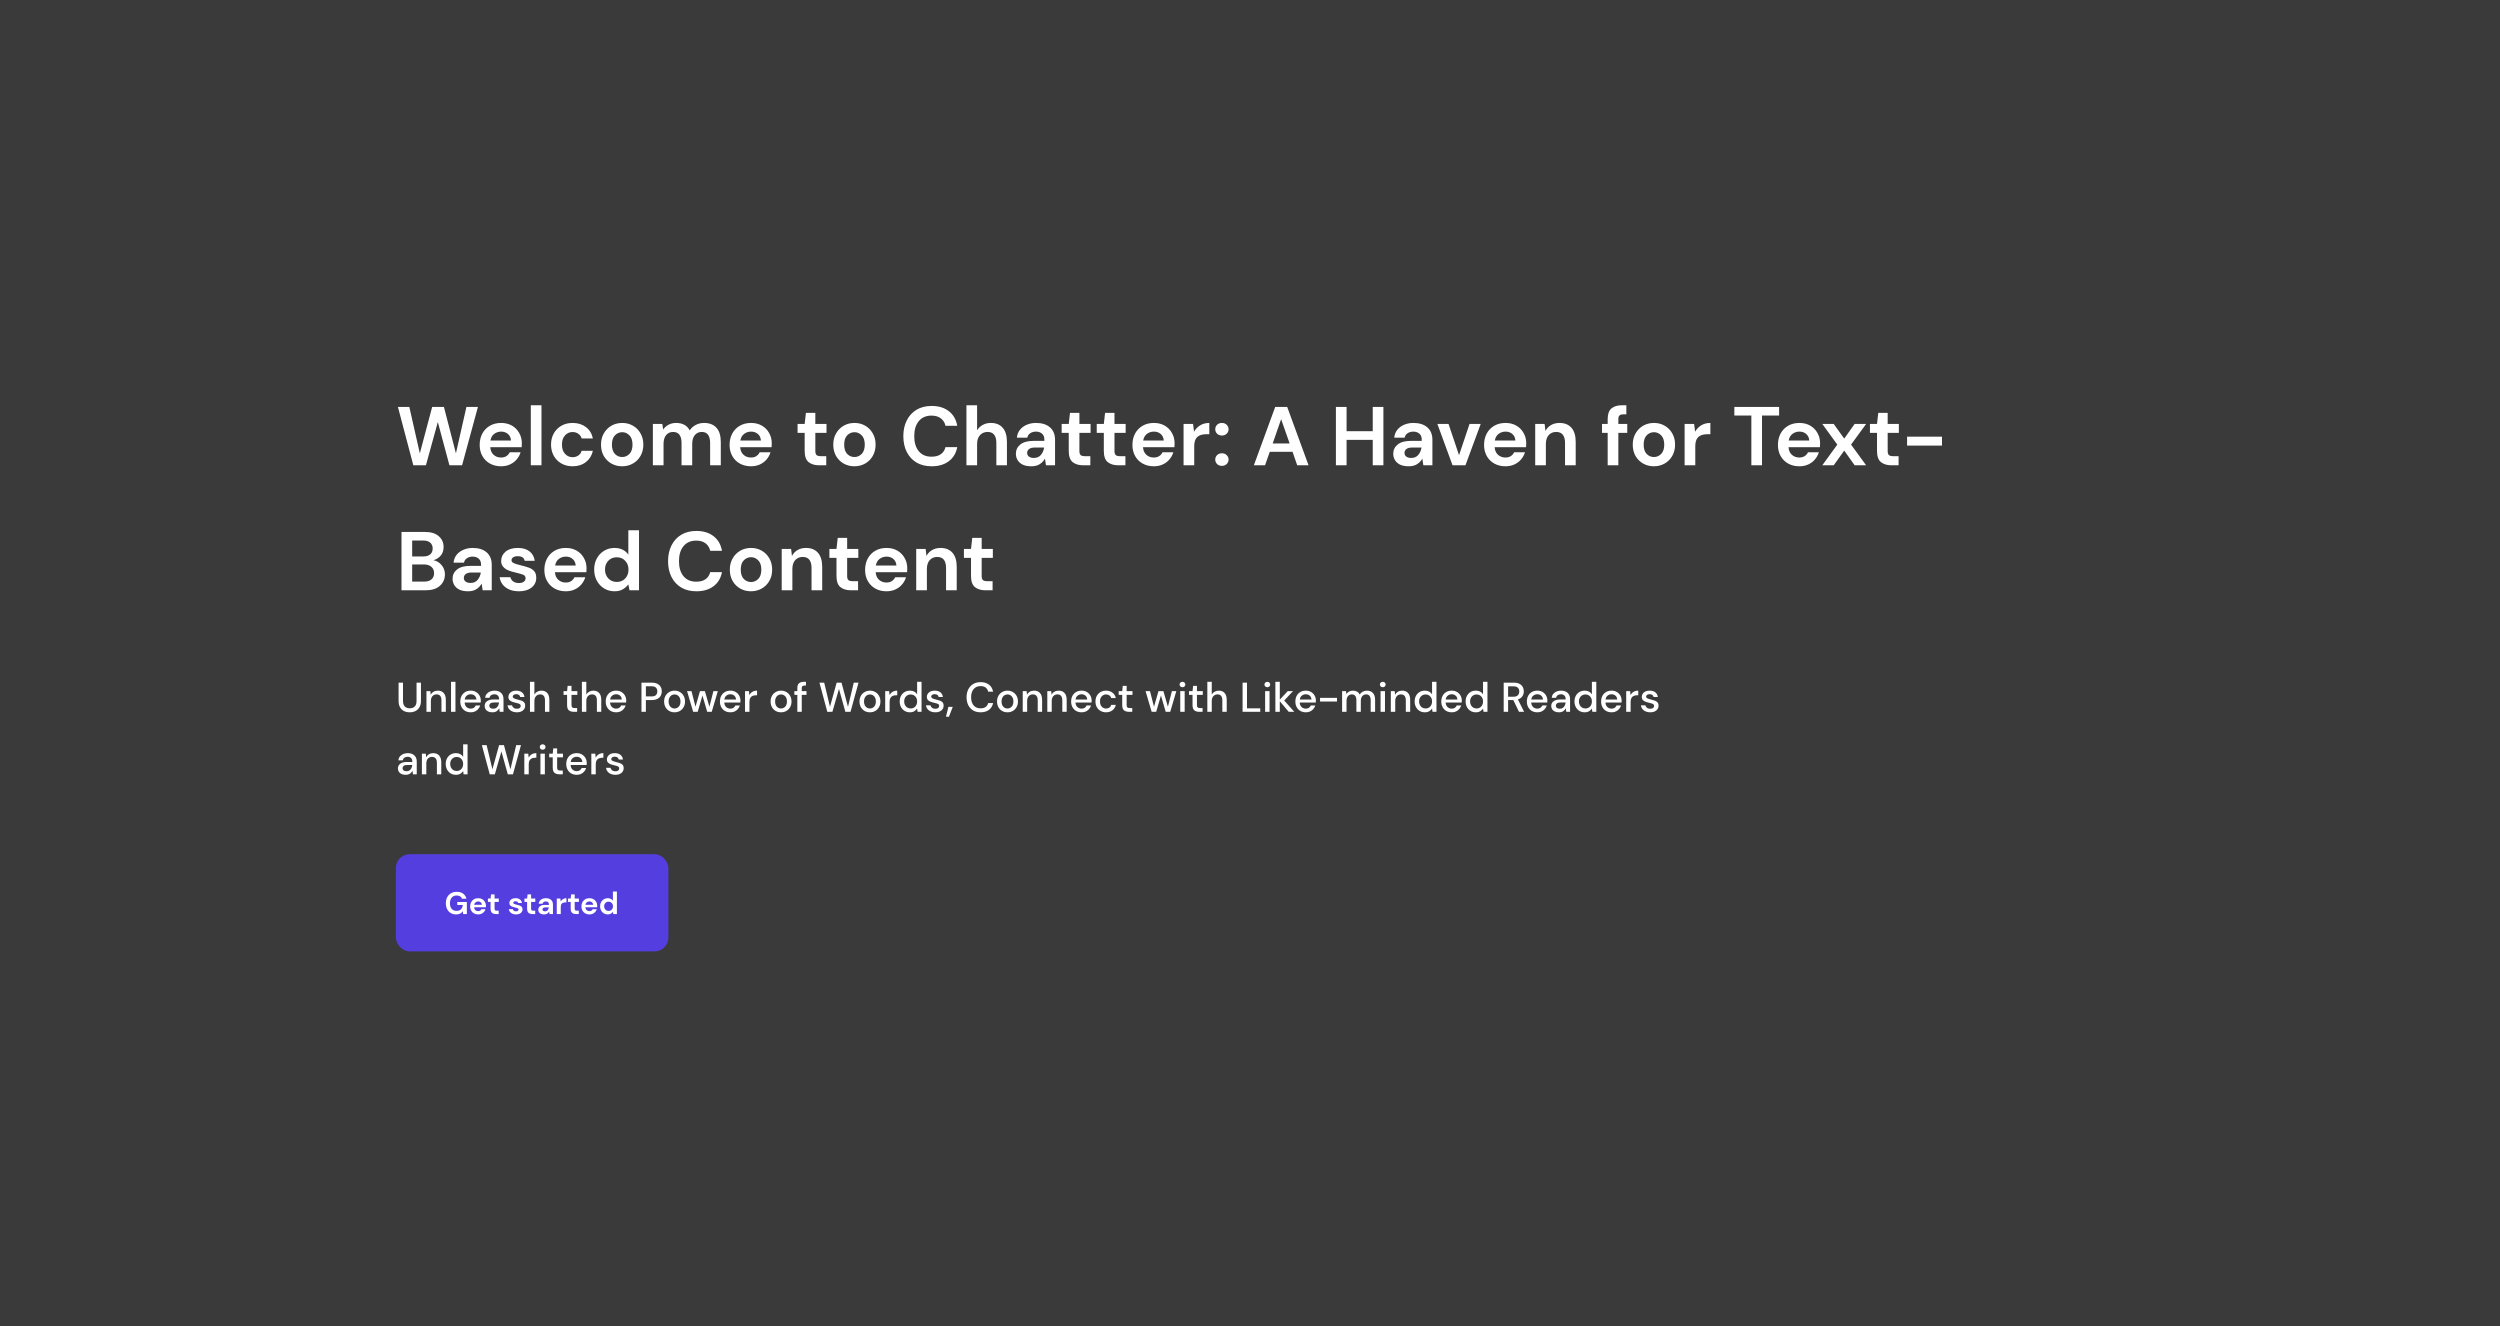 <svg width="1440" height="764" viewBox="0 0 1440 764" fill="none" xmlns="http://www.w3.org/2000/svg">
    <rect x="0" y="0" width="1440" height="764" fill="#808080" stroke="none"/>
    <rect width="1440" height="764" fill="black" fill-opacity="0.55"/>
    <path d="M238.08 268L229.2 234.4H235.776L241.824 261.136L248.928 234.4H255.696L262.608 261.136L268.656 234.4H275.28L266.16 268H258.864L252.192 243.088L245.328 268H238.08ZM288.626 268.576C286.226 268.576 284.098 268.064 282.242 267.04C280.386 266.016 278.93 264.576 277.874 262.72C276.818 260.864 276.29 258.72 276.29 256.288C276.29 253.824 276.802 251.632 277.826 249.712C278.882 247.792 280.322 246.304 282.146 245.248C284.002 244.16 286.178 243.616 288.674 243.616C291.01 243.616 293.074 244.128 294.866 245.152C296.658 246.176 298.05 247.584 299.042 249.376C300.066 251.136 300.578 253.104 300.578 255.28C300.578 255.632 300.562 256 300.53 256.384C300.53 256.768 300.514 257.168 300.482 257.584H282.386C282.514 259.44 283.154 260.896 284.306 261.952C285.49 263.008 286.914 263.536 288.578 263.536C289.826 263.536 290.866 263.264 291.698 262.72C292.562 262.144 293.202 261.408 293.618 260.512H299.858C299.41 262.016 298.658 263.392 297.602 264.64C296.578 265.856 295.298 266.816 293.762 267.52C292.258 268.224 290.546 268.576 288.626 268.576ZM288.674 248.608C287.17 248.608 285.842 249.04 284.69 249.904C283.538 250.736 282.802 252.016 282.482 253.744H294.338C294.242 252.176 293.666 250.928 292.61 250C291.554 249.072 290.242 248.608 288.674 248.608ZM305.745 268V233.44H311.889V268H305.745ZM329.831 268.576C327.399 268.576 325.255 268.048 323.399 266.992C321.543 265.936 320.071 264.464 318.983 262.576C317.927 260.688 317.399 258.528 317.399 256.096C317.399 253.664 317.927 251.504 318.983 249.616C320.071 247.728 321.543 246.256 323.399 245.2C325.255 244.144 327.399 243.616 329.831 243.616C332.871 243.616 335.431 244.416 337.511 246.016C339.591 247.584 340.919 249.76 341.495 252.544H335.015C334.695 251.392 334.055 250.496 333.095 249.856C332.167 249.184 331.063 248.848 329.783 248.848C328.087 248.848 326.647 249.488 325.463 250.768C324.279 252.048 323.687 253.824 323.687 256.096C323.687 258.368 324.279 260.144 325.463 261.424C326.647 262.704 328.087 263.344 329.783 263.344C331.063 263.344 332.167 263.024 333.095 262.384C334.055 261.744 334.695 260.832 335.015 259.648H341.495C340.919 262.336 339.591 264.496 337.511 266.128C335.431 267.76 332.871 268.576 329.831 268.576ZM358.372 268.576C356.068 268.576 353.988 268.048 352.132 266.992C350.308 265.936 348.852 264.48 347.764 262.624C346.708 260.736 346.18 258.56 346.18 256.096C346.18 253.632 346.724 251.472 347.812 249.616C348.9 247.728 350.356 246.256 352.18 245.2C354.036 244.144 356.116 243.616 358.42 243.616C360.692 243.616 362.74 244.144 364.564 245.2C366.42 246.256 367.876 247.728 368.932 249.616C370.02 251.472 370.564 253.632 370.564 256.096C370.564 258.56 370.02 260.736 368.932 262.624C367.876 264.48 366.42 265.936 364.564 266.992C362.708 268.048 360.644 268.576 358.372 268.576ZM358.372 263.248C359.972 263.248 361.364 262.656 362.548 261.472C363.732 260.256 364.324 258.464 364.324 256.096C364.324 253.728 363.732 251.952 362.548 250.768C361.364 249.552 359.988 248.944 358.42 248.944C356.788 248.944 355.38 249.552 354.196 250.768C353.044 251.952 352.468 253.728 352.468 256.096C352.468 258.464 353.044 260.256 354.196 261.472C355.38 262.656 356.772 263.248 358.372 263.248ZM376.058 268V244.192H381.482L382.01 247.408C382.778 246.256 383.786 245.344 385.034 244.672C386.314 243.968 387.786 243.616 389.45 243.616C393.13 243.616 395.738 245.04 397.274 247.888C398.138 246.576 399.29 245.536 400.73 244.768C402.202 244 403.802 243.616 405.53 243.616C408.634 243.616 411.018 244.544 412.682 246.4C414.346 248.256 415.178 250.976 415.178 254.56V268H409.034V255.136C409.034 253.088 408.634 251.52 407.834 250.432C407.066 249.344 405.866 248.8 404.234 248.8C402.57 248.8 401.226 249.408 400.202 250.624C399.21 251.84 398.714 253.536 398.714 255.712V268H392.57V255.136C392.57 253.088 392.17 251.52 391.37 250.432C390.57 249.344 389.338 248.8 387.674 248.8C386.042 248.8 384.714 249.408 383.69 250.624C382.698 251.84 382.202 253.536 382.202 255.712V268H376.058ZM432.579 268.576C430.179 268.576 428.051 268.064 426.195 267.04C424.339 266.016 422.883 264.576 421.827 262.72C420.771 260.864 420.243 258.72 420.243 256.288C420.243 253.824 420.755 251.632 421.779 249.712C422.835 247.792 424.275 246.304 426.099 245.248C427.955 244.16 430.131 243.616 432.627 243.616C434.963 243.616 437.027 244.128 438.819 245.152C440.611 246.176 442.003 247.584 442.995 249.376C444.019 251.136 444.531 253.104 444.531 255.28C444.531 255.632 444.515 256 444.483 256.384C444.483 256.768 444.467 257.168 444.435 257.584H426.339C426.467 259.44 427.107 260.896 428.259 261.952C429.443 263.008 430.867 263.536 432.531 263.536C433.779 263.536 434.819 263.264 435.651 262.72C436.515 262.144 437.155 261.408 437.571 260.512H443.811C443.363 262.016 442.611 263.392 441.555 264.64C440.531 265.856 439.251 266.816 437.715 267.52C436.211 268.224 434.499 268.576 432.579 268.576ZM432.627 248.608C431.123 248.608 429.795 249.04 428.643 249.904C427.491 250.736 426.755 252.016 426.435 253.744H438.291C438.195 252.176 437.619 250.928 436.563 250C435.507 249.072 434.195 248.608 432.627 248.608ZM471.744 268C469.248 268 467.248 267.392 465.744 266.176C464.24 264.96 463.488 262.8 463.488 259.696V249.328H459.408V244.192H463.488L464.208 237.808H469.632V244.192H476.064V249.328H469.632V259.744C469.632 260.896 469.872 261.696 470.352 262.144C470.864 262.56 471.728 262.768 472.944 262.768H475.92V268H471.744ZM492.153 268.576C489.849 268.576 487.769 268.048 485.913 266.992C484.089 265.936 482.633 264.48 481.545 262.624C480.489 260.736 479.961 258.56 479.961 256.096C479.961 253.632 480.505 251.472 481.593 249.616C482.681 247.728 484.137 246.256 485.961 245.2C487.817 244.144 489.897 243.616 492.201 243.616C494.473 243.616 496.521 244.144 498.345 245.2C500.201 246.256 501.657 247.728 502.713 249.616C503.801 251.472 504.345 253.632 504.345 256.096C504.345 258.56 503.801 260.736 502.713 262.624C501.657 264.48 500.201 265.936 498.345 266.992C496.489 268.048 494.425 268.576 492.153 268.576ZM492.153 263.248C493.753 263.248 495.145 262.656 496.329 261.472C497.513 260.256 498.105 258.464 498.105 256.096C498.105 253.728 497.513 251.952 496.329 250.768C495.145 249.552 493.769 248.944 492.201 248.944C490.569 248.944 489.161 249.552 487.977 250.768C486.825 251.952 486.249 253.728 486.249 256.096C486.249 258.464 486.825 260.256 487.977 261.472C489.161 262.656 490.553 263.248 492.153 263.248ZM536.636 268.576C533.244 268.576 530.332 267.856 527.9 266.416C525.468 264.944 523.596 262.912 522.284 260.32C520.972 257.696 520.316 254.672 520.316 251.248C520.316 247.824 520.972 244.8 522.284 242.176C523.596 239.552 525.468 237.504 527.9 236.032C530.332 234.56 533.244 233.824 536.636 233.824C540.668 233.824 543.964 234.832 546.524 236.848C549.116 238.832 550.732 241.632 551.372 245.248H544.604C544.188 243.424 543.292 242 541.916 240.976C540.572 239.92 538.78 239.392 536.54 239.392C533.436 239.392 531.004 240.448 529.244 242.56C527.484 244.672 526.604 247.568 526.604 251.248C526.604 254.928 527.484 257.824 529.244 259.936C531.004 262.016 533.436 263.056 536.54 263.056C538.78 263.056 540.572 262.576 541.916 261.616C543.292 260.624 544.188 259.264 544.604 257.536H551.372C550.732 260.992 549.116 263.696 546.524 265.648C543.964 267.6 540.668 268.576 536.636 268.576ZM556.667 268V233.44H562.811V247.84C563.611 246.528 564.683 245.504 566.027 244.768C567.403 244 568.971 243.616 570.731 243.616C573.675 243.616 575.947 244.544 577.547 246.4C579.179 248.256 579.995 250.976 579.995 254.56V268H573.899V255.136C573.899 253.088 573.483 251.52 572.651 250.432C571.851 249.344 570.571 248.8 568.811 248.8C567.083 248.8 565.643 249.408 564.491 250.624C563.371 251.84 562.811 253.536 562.811 255.712V268H556.667ZM594.078 268.576C592.03 268.576 590.35 268.256 589.038 267.616C587.726 266.944 586.75 266.064 586.11 264.976C585.47 263.888 585.15 262.688 585.15 261.376C585.15 259.168 586.014 257.376 587.742 256C589.47 254.624 592.062 253.936 595.518 253.936H601.566V253.36C601.566 251.728 601.102 250.528 600.174 249.76C599.246 248.992 598.094 248.608 596.718 248.608C595.47 248.608 594.382 248.912 593.454 249.52C592.526 250.096 591.95 250.96 591.726 252.112H585.726C585.886 250.384 586.462 248.88 587.454 247.6C588.478 246.32 589.79 245.344 591.39 244.672C592.99 243.968 594.782 243.616 596.766 243.616C600.158 243.616 602.83 244.464 604.782 246.16C606.734 247.856 607.71 250.256 607.71 253.36V268H602.478L601.902 264.16C601.198 265.44 600.206 266.496 598.926 267.328C597.678 268.16 596.062 268.576 594.078 268.576ZM595.47 263.776C597.23 263.776 598.59 263.2 599.55 262.048C600.542 260.896 601.166 259.472 601.422 257.776H596.19C594.558 257.776 593.39 258.08 592.686 258.688C591.982 259.264 591.63 259.984 591.63 260.848C591.63 261.776 591.982 262.496 592.686 263.008C593.39 263.52 594.318 263.776 595.47 263.776ZM623.853 268C621.357 268 619.357 267.392 617.853 266.176C616.349 264.96 615.597 262.8 615.597 259.696V249.328H611.517V244.192H615.597L616.317 237.808H621.741V244.192H628.173V249.328H621.741V259.744C621.741 260.896 621.981 261.696 622.461 262.144C622.973 262.56 623.837 262.768 625.053 262.768H628.029V268H623.853ZM644.056 268C641.56 268 639.56 267.392 638.056 266.176C636.552 264.96 635.8 262.8 635.8 259.696V249.328H631.72V244.192H635.8L636.52 237.808H641.944V244.192H648.376V249.328H641.944V259.744C641.944 260.896 642.184 261.696 642.664 262.144C643.176 262.56 644.04 262.768 645.256 262.768H648.232V268H644.056ZM664.61 268.576C662.21 268.576 660.082 268.064 658.226 267.04C656.37 266.016 654.914 264.576 653.858 262.72C652.802 260.864 652.274 258.72 652.274 256.288C652.274 253.824 652.786 251.632 653.81 249.712C654.866 247.792 656.306 246.304 658.13 245.248C659.986 244.16 662.162 243.616 664.658 243.616C666.994 243.616 669.058 244.128 670.85 245.152C672.642 246.176 674.034 247.584 675.026 249.376C676.05 251.136 676.562 253.104 676.562 255.28C676.562 255.632 676.546 256 676.514 256.384C676.514 256.768 676.498 257.168 676.466 257.584H658.37C658.498 259.44 659.138 260.896 660.29 261.952C661.474 263.008 662.898 263.536 664.562 263.536C665.81 263.536 666.85 263.264 667.682 262.72C668.546 262.144 669.186 261.408 669.602 260.512H675.842C675.394 262.016 674.642 263.392 673.586 264.64C672.562 265.856 671.282 266.816 669.746 267.52C668.242 268.224 666.53 268.576 664.61 268.576ZM664.658 248.608C663.154 248.608 661.826 249.04 660.674 249.904C659.522 250.736 658.786 252.016 658.466 253.744H670.322C670.226 252.176 669.65 250.928 668.594 250C667.538 249.072 666.226 248.608 664.658 248.608ZM681.729 268V244.192H687.201L687.777 248.656C688.641 247.12 689.809 245.904 691.281 245.008C692.785 244.08 694.545 243.616 696.561 243.616V250.096H694.833C693.489 250.096 692.289 250.304 691.233 250.72C690.177 251.136 689.345 251.856 688.737 252.88C688.161 253.904 687.873 255.328 687.873 257.152V268H681.729ZM703.823 268.336C702.703 268.336 701.775 267.984 701.039 267.28C700.335 266.576 699.983 265.728 699.983 264.736C699.983 263.712 700.335 262.848 701.039 262.144C701.775 261.44 702.703 261.088 703.823 261.088C704.943 261.088 705.855 261.44 706.559 262.144C707.295 262.848 707.663 263.712 707.663 264.736C707.663 265.728 707.295 266.576 706.559 267.28C705.855 267.984 704.943 268.336 703.823 268.336ZM703.823 250.864C702.703 250.864 701.775 250.512 701.039 249.808C700.335 249.104 699.983 248.256 699.983 247.264C699.983 246.24 700.335 245.376 701.039 244.672C701.775 243.968 702.703 243.616 703.823 243.616C704.943 243.616 705.855 243.968 706.559 244.672C707.295 245.376 707.663 246.24 707.663 247.264C707.663 248.256 707.295 249.104 706.559 249.808C705.855 250.512 704.943 250.864 703.823 250.864ZM722.229 268L734.517 234.4H741.429L753.717 268H747.189L744.501 260.224H731.397L728.661 268H722.229ZM733.077 255.424H742.821L737.925 241.456L733.077 255.424ZM769.483 268V234.4H775.627V248.368H790.699V234.4H796.843V268H790.699V253.36H775.627V268H769.483ZM811.437 268.576C809.389 268.576 807.709 268.256 806.397 267.616C805.085 266.944 804.109 266.064 803.469 264.976C802.829 263.888 802.509 262.688 802.509 261.376C802.509 259.168 803.373 257.376 805.101 256C806.829 254.624 809.421 253.936 812.877 253.936H818.925V253.36C818.925 251.728 818.461 250.528 817.533 249.76C816.605 248.992 815.453 248.608 814.077 248.608C812.829 248.608 811.741 248.912 810.813 249.52C809.885 250.096 809.309 250.96 809.085 252.112H803.085C803.245 250.384 803.821 248.88 804.813 247.6C805.837 246.32 807.149 245.344 808.749 244.672C810.349 243.968 812.141 243.616 814.125 243.616C817.517 243.616 820.189 244.464 822.141 246.16C824.093 247.856 825.069 250.256 825.069 253.36V268H819.837L819.261 264.16C818.557 265.44 817.565 266.496 816.285 267.328C815.037 268.16 813.421 268.576 811.437 268.576ZM812.829 263.776C814.589 263.776 815.949 263.2 816.909 262.048C817.901 260.896 818.525 259.472 818.781 257.776H813.549C811.917 257.776 810.749 258.08 810.045 258.688C809.341 259.264 808.989 259.984 808.989 260.848C808.989 261.776 809.341 262.496 810.045 263.008C810.749 263.52 811.677 263.776 812.829 263.776ZM836.661 268L827.925 244.192H834.357L840.405 262.192L846.453 244.192H852.885L844.101 268H836.661ZM867.157 268.576C864.757 268.576 862.629 268.064 860.773 267.04C858.917 266.016 857.461 264.576 856.405 262.72C855.349 260.864 854.821 258.72 854.821 256.288C854.821 253.824 855.333 251.632 856.357 249.712C857.413 247.792 858.853 246.304 860.677 245.248C862.533 244.16 864.709 243.616 867.205 243.616C869.541 243.616 871.605 244.128 873.397 245.152C875.189 246.176 876.581 247.584 877.573 249.376C878.597 251.136 879.109 253.104 879.109 255.28C879.109 255.632 879.093 256 879.061 256.384C879.061 256.768 879.045 257.168 879.013 257.584H860.917C861.045 259.44 861.685 260.896 862.837 261.952C864.021 263.008 865.445 263.536 867.109 263.536C868.357 263.536 869.397 263.264 870.229 262.72C871.093 262.144 871.733 261.408 872.149 260.512H878.389C877.941 262.016 877.189 263.392 876.133 264.64C875.109 265.856 873.829 266.816 872.293 267.52C870.789 268.224 869.077 268.576 867.157 268.576ZM867.205 248.608C865.701 248.608 864.373 249.04 863.221 249.904C862.069 250.736 861.333 252.016 861.013 253.744H872.869C872.773 252.176 872.197 250.928 871.141 250C870.085 249.072 868.773 248.608 867.205 248.608ZM884.276 268V244.192H889.7L890.18 248.224C890.916 246.816 891.972 245.696 893.348 244.864C894.756 244.032 896.404 243.616 898.292 243.616C901.236 243.616 903.524 244.544 905.156 246.4C906.788 248.256 907.604 250.976 907.604 254.56V268H901.46V255.136C901.46 253.088 901.044 251.52 900.212 250.432C899.38 249.344 898.084 248.8 896.324 248.8C894.596 248.8 893.172 249.408 892.052 250.624C890.964 251.84 890.42 253.536 890.42 255.712V268H884.276ZM926.021 268V249.328H922.757V244.192H926.021V241.408C926.021 238.528 926.741 236.48 928.181 235.264C929.653 234.048 931.637 233.44 934.133 233.44H936.773V238.672H935.093C934.037 238.672 933.285 238.88 932.837 239.296C932.389 239.712 932.165 240.416 932.165 241.408V244.192H937.301V249.328H932.165V268H926.021ZM952.653 268.576C950.349 268.576 948.269 268.048 946.413 266.992C944.589 265.936 943.133 264.48 942.045 262.624C940.989 260.736 940.461 258.56 940.461 256.096C940.461 253.632 941.005 251.472 942.093 249.616C943.181 247.728 944.637 246.256 946.461 245.2C948.317 244.144 950.397 243.616 952.701 243.616C954.973 243.616 957.021 244.144 958.845 245.2C960.701 246.256 962.157 247.728 963.213 249.616C964.301 251.472 964.845 253.632 964.845 256.096C964.845 258.56 964.301 260.736 963.213 262.624C962.157 264.48 960.701 265.936 958.845 266.992C956.989 268.048 954.925 268.576 952.653 268.576ZM952.653 263.248C954.253 263.248 955.645 262.656 956.829 261.472C958.013 260.256 958.605 258.464 958.605 256.096C958.605 253.728 958.013 251.952 956.829 250.768C955.645 249.552 954.269 248.944 952.701 248.944C951.069 248.944 949.661 249.552 948.477 250.768C947.325 251.952 946.749 253.728 946.749 256.096C946.749 258.464 947.325 260.256 948.477 261.472C949.661 262.656 951.053 263.248 952.653 263.248ZM970.339 268V244.192H975.811L976.387 248.656C977.251 247.12 978.419 245.904 979.891 245.008C981.395 244.08 983.155 243.616 985.171 243.616V250.096H983.443C982.099 250.096 980.899 250.304 979.843 250.72C978.787 251.136 977.955 251.856 977.347 252.88C976.771 253.904 976.483 255.328 976.483 257.152V268H970.339ZM1008.78 268V239.344H998.984V234.4H1024.76V239.344H1014.92V268H1008.78ZM1036.42 268.576C1034.02 268.576 1031.89 268.064 1030.04 267.04C1028.18 266.016 1026.73 264.576 1025.67 262.72C1024.61 260.864 1024.09 258.72 1024.09 256.288C1024.09 253.824 1024.6 251.632 1025.62 249.712C1026.68 247.792 1028.12 246.304 1029.94 245.248C1031.8 244.16 1033.97 243.616 1036.47 243.616C1038.81 243.616 1040.87 244.128 1042.66 245.152C1044.45 246.176 1045.85 247.584 1046.84 249.376C1047.86 251.136 1048.37 253.104 1048.37 255.28C1048.37 255.632 1048.36 256 1048.33 256.384C1048.33 256.768 1048.31 257.168 1048.28 257.584H1030.18C1030.31 259.44 1030.95 260.896 1032.1 261.952C1033.29 263.008 1034.71 263.536 1036.37 263.536C1037.62 263.536 1038.66 263.264 1039.49 262.72C1040.36 262.144 1041 261.408 1041.41 260.512H1047.65C1047.21 262.016 1046.45 263.392 1045.4 264.64C1044.37 265.856 1043.09 266.816 1041.56 267.52C1040.05 268.224 1038.34 268.576 1036.42 268.576ZM1036.47 248.608C1034.97 248.608 1033.64 249.04 1032.49 249.904C1031.33 250.736 1030.6 252.016 1030.28 253.744H1042.13C1042.04 252.176 1041.46 250.928 1040.41 250C1039.35 249.072 1038.04 248.608 1036.47 248.608ZM1049.65 268L1058.29 256.096L1049.65 244.192H1056.22L1062.27 252.64L1068.27 244.192H1074.89L1066.21 256.096L1074.89 268H1068.27L1062.27 259.552L1056.22 268H1049.65ZM1089.42 268C1086.92 268 1084.92 267.392 1083.42 266.176C1081.91 264.96 1081.16 262.8 1081.16 259.696V249.328H1077.08V244.192H1081.16L1081.88 237.808H1087.3V244.192H1093.74V249.328H1087.3V259.744C1087.3 260.896 1087.54 261.696 1088.02 262.144C1088.54 262.56 1089.4 262.768 1090.62 262.768H1093.59V268H1089.42ZM1098.48 256.672V251.536H1118.59V256.672H1098.48ZM231.264 340V306.4H244.752C248.24 306.4 250.896 307.216 252.72 308.848C254.576 310.448 255.504 312.512 255.504 315.04C255.504 317.152 254.928 318.848 253.776 320.128C252.656 321.376 251.28 322.224 249.648 322.672C251.568 323.056 253.152 324.016 254.4 325.552C255.648 327.056 256.272 328.816 256.272 330.832C256.272 333.488 255.312 335.68 253.392 337.408C251.472 339.136 248.752 340 245.232 340H231.264ZM237.408 320.512H243.84C245.568 320.512 246.896 320.112 247.824 319.312C248.752 318.512 249.216 317.376 249.216 315.904C249.216 314.496 248.752 313.392 247.824 312.592C246.928 311.76 245.568 311.344 243.744 311.344H237.408V320.512ZM237.408 335.008H244.272C246.096 335.008 247.504 334.592 248.496 333.76C249.52 332.896 250.032 331.696 250.032 330.16C250.032 328.592 249.504 327.36 248.448 326.464C247.392 325.568 245.968 325.12 244.176 325.12H237.408V335.008ZM269.609 340.576C267.561 340.576 265.881 340.256 264.569 339.616C263.257 338.944 262.281 338.064 261.641 336.976C261.001 335.888 260.681 334.688 260.681 333.376C260.681 331.168 261.545 329.376 263.273 328C265.001 326.624 267.593 325.936 271.049 325.936H277.097V325.36C277.097 323.728 276.633 322.528 275.705 321.76C274.777 320.992 273.625 320.608 272.249 320.608C271.001 320.608 269.913 320.912 268.985 321.52C268.057 322.096 267.481 322.96 267.257 324.112H261.257C261.417 322.384 261.993 320.88 262.985 319.6C264.009 318.32 265.321 317.344 266.921 316.672C268.521 315.968 270.313 315.616 272.297 315.616C275.689 315.616 278.361 316.464 280.313 318.16C282.265 319.856 283.241 322.256 283.241 325.36V340H278.009L277.433 336.16C276.729 337.44 275.737 338.496 274.457 339.328C273.209 340.16 271.593 340.576 269.609 340.576ZM271.001 335.776C272.761 335.776 274.121 335.2 275.081 334.048C276.073 332.896 276.697 331.472 276.953 329.776H271.721C270.089 329.776 268.921 330.08 268.217 330.688C267.513 331.264 267.161 331.984 267.161 332.848C267.161 333.776 267.513 334.496 268.217 335.008C268.921 335.52 269.849 335.776 271.001 335.776ZM298.944 340.576C296.832 340.576 294.976 340.24 293.376 339.568C291.776 338.864 290.496 337.904 289.536 336.688C288.576 335.472 288 334.064 287.808 332.464H294C294.192 333.392 294.704 334.192 295.536 334.864C296.4 335.504 297.504 335.824 298.848 335.824C300.192 335.824 301.168 335.552 301.776 335.008C302.416 334.464 302.736 333.84 302.736 333.136C302.736 332.112 302.288 331.424 301.392 331.072C300.496 330.688 299.248 330.32 297.648 329.968C296.624 329.744 295.584 329.472 294.528 329.152C293.472 328.832 292.496 328.432 291.6 327.952C290.736 327.44 290.032 326.8 289.488 326.032C288.944 325.232 288.672 324.256 288.672 323.104C288.672 320.992 289.504 319.216 291.168 317.776C292.864 316.336 295.232 315.616 298.272 315.616C301.088 315.616 303.328 316.272 304.992 317.584C306.688 318.896 307.696 320.704 308.016 323.008H302.208C301.856 321.248 300.528 320.368 298.224 320.368C297.072 320.368 296.176 320.592 295.536 321.04C294.928 321.488 294.624 322.048 294.624 322.72C294.624 323.424 295.088 323.984 296.016 324.4C296.944 324.816 298.176 325.2 299.712 325.552C301.376 325.936 302.896 326.368 304.272 326.848C305.68 327.296 306.8 327.984 307.632 328.912C308.464 329.808 308.88 331.104 308.88 332.8C308.912 334.272 308.528 335.6 307.728 336.784C306.928 337.968 305.776 338.896 304.272 339.568C302.768 340.24 300.992 340.576 298.944 340.576ZM325.891 340.576C323.491 340.576 321.363 340.064 319.507 339.04C317.651 338.016 316.195 336.576 315.139 334.72C314.083 332.864 313.555 330.72 313.555 328.288C313.555 325.824 314.067 323.632 315.091 321.712C316.147 319.792 317.587 318.304 319.411 317.248C321.267 316.16 323.443 315.616 325.939 315.616C328.275 315.616 330.339 316.128 332.131 317.152C333.923 318.176 335.315 319.584 336.307 321.376C337.331 323.136 337.843 325.104 337.843 327.28C337.843 327.632 337.827 328 337.795 328.384C337.795 328.768 337.779 329.168 337.747 329.584H319.651C319.779 331.44 320.419 332.896 321.571 333.952C322.755 335.008 324.179 335.536 325.843 335.536C327.091 335.536 328.131 335.264 328.963 334.72C329.827 334.144 330.467 333.408 330.883 332.512H337.123C336.675 334.016 335.923 335.392 334.867 336.64C333.843 337.856 332.563 338.816 331.027 339.52C329.523 340.224 327.811 340.576 325.891 340.576ZM325.939 320.608C324.435 320.608 323.107 321.04 321.955 321.904C320.803 322.736 320.067 324.016 319.747 325.744H331.603C331.507 324.176 330.931 322.928 329.875 322C328.819 321.072 327.507 320.608 325.939 320.608ZM353.955 340.576C351.715 340.576 349.715 340.032 347.955 338.944C346.195 337.856 344.803 336.368 343.779 334.48C342.755 332.592 342.243 330.448 342.243 328.048C342.243 325.648 342.755 323.52 343.779 321.664C344.803 319.776 346.195 318.304 347.955 317.248C349.715 316.16 351.715 315.616 353.955 315.616C355.747 315.616 357.315 315.952 358.659 316.624C360.003 317.296 361.091 318.24 361.923 319.456V305.44H368.067V340H362.595L361.923 336.592C361.155 337.648 360.131 338.576 358.851 339.376C357.603 340.176 355.971 340.576 353.955 340.576ZM355.251 335.2C357.235 335.2 358.851 334.544 360.099 333.232C361.379 331.888 362.019 330.176 362.019 328.096C362.019 326.016 361.379 324.32 360.099 323.008C358.851 321.664 357.235 320.992 355.251 320.992C353.299 320.992 351.683 321.648 350.403 322.96C349.123 324.272 348.483 325.968 348.483 328.048C348.483 330.128 349.123 331.84 350.403 333.184C351.683 334.528 353.299 335.2 355.251 335.2ZM401.121 340.576C397.729 340.576 394.817 339.856 392.385 338.416C389.953 336.944 388.081 334.912 386.769 332.32C385.457 329.696 384.801 326.672 384.801 323.248C384.801 319.824 385.457 316.8 386.769 314.176C388.081 311.552 389.953 309.504 392.385 308.032C394.817 306.56 397.729 305.824 401.121 305.824C405.153 305.824 408.449 306.832 411.009 308.848C413.601 310.832 415.217 313.632 415.857 317.248H409.089C408.673 315.424 407.777 314 406.401 312.976C405.057 311.92 403.265 311.392 401.025 311.392C397.921 311.392 395.489 312.448 393.729 314.56C391.969 316.672 391.089 319.568 391.089 323.248C391.089 326.928 391.969 329.824 393.729 331.936C395.489 334.016 397.921 335.056 401.025 335.056C403.265 335.056 405.057 334.576 406.401 333.616C407.777 332.624 408.673 331.264 409.089 329.536H415.857C415.217 332.992 413.601 335.696 411.009 337.648C408.449 339.6 405.153 340.576 401.121 340.576ZM432.575 340.576C430.271 340.576 428.191 340.048 426.335 338.992C424.511 337.936 423.055 336.48 421.967 334.624C420.911 332.736 420.383 330.56 420.383 328.096C420.383 325.632 420.927 323.472 422.015 321.616C423.103 319.728 424.559 318.256 426.383 317.2C428.239 316.144 430.319 315.616 432.623 315.616C434.895 315.616 436.943 316.144 438.767 317.2C440.623 318.256 442.079 319.728 443.135 321.616C444.223 323.472 444.767 325.632 444.767 328.096C444.767 330.56 444.223 332.736 443.135 334.624C442.079 336.48 440.623 337.936 438.767 338.992C436.911 340.048 434.847 340.576 432.575 340.576ZM432.575 335.248C434.175 335.248 435.567 334.656 436.751 333.472C437.935 332.256 438.527 330.464 438.527 328.096C438.527 325.728 437.935 323.952 436.751 322.768C435.567 321.552 434.191 320.944 432.623 320.944C430.991 320.944 429.583 321.552 428.399 322.768C427.247 323.952 426.671 325.728 426.671 328.096C426.671 330.464 427.247 332.256 428.399 333.472C429.583 334.656 430.975 335.248 432.575 335.248ZM450.261 340V316.192H455.685L456.165 320.224C456.901 318.816 457.957 317.696 459.333 316.864C460.741 316.032 462.389 315.616 464.277 315.616C467.221 315.616 469.509 316.544 471.141 318.4C472.773 320.256 473.589 322.976 473.589 326.56V340H467.445V327.136C467.445 325.088 467.029 323.52 466.197 322.432C465.365 321.344 464.069 320.8 462.309 320.8C460.581 320.8 459.157 321.408 458.037 322.624C456.949 323.84 456.405 325.536 456.405 327.712V340H450.261ZM490.072 340C487.576 340 485.576 339.392 484.072 338.176C482.568 336.96 481.816 334.8 481.816 331.696V321.328H477.736V316.192H481.816L482.536 309.808H487.96V316.192H494.392V321.328H487.96V331.744C487.96 332.896 488.2 333.696 488.68 334.144C489.192 334.56 490.056 334.768 491.272 334.768H494.248V340H490.072ZM510.626 340.576C508.226 340.576 506.098 340.064 504.242 339.04C502.386 338.016 500.93 336.576 499.874 334.72C498.818 332.864 498.29 330.72 498.29 328.288C498.29 325.824 498.802 323.632 499.826 321.712C500.882 319.792 502.322 318.304 504.146 317.248C506.002 316.16 508.178 315.616 510.674 315.616C513.01 315.616 515.074 316.128 516.866 317.152C518.658 318.176 520.05 319.584 521.042 321.376C522.066 323.136 522.578 325.104 522.578 327.28C522.578 327.632 522.562 328 522.53 328.384C522.53 328.768 522.514 329.168 522.482 329.584H504.386C504.514 331.44 505.154 332.896 506.306 333.952C507.49 335.008 508.914 335.536 510.578 335.536C511.826 335.536 512.866 335.264 513.698 334.72C514.562 334.144 515.202 333.408 515.618 332.512H521.858C521.41 334.016 520.658 335.392 519.602 336.64C518.578 337.856 517.298 338.816 515.762 339.52C514.258 340.224 512.546 340.576 510.626 340.576ZM510.674 320.608C509.17 320.608 507.842 321.04 506.69 321.904C505.538 322.736 504.802 324.016 504.482 325.744H516.338C516.242 324.176 515.666 322.928 514.61 322C513.554 321.072 512.242 320.608 510.674 320.608ZM527.745 340V316.192H533.169L533.649 320.224C534.385 318.816 535.441 317.696 536.817 316.864C538.225 316.032 539.873 315.616 541.761 315.616C544.705 315.616 546.993 316.544 548.625 318.4C550.257 320.256 551.073 322.976 551.073 326.56V340H544.929V327.136C544.929 325.088 544.513 323.52 543.681 322.432C542.849 321.344 541.553 320.8 539.793 320.8C538.065 320.8 536.641 321.408 535.521 322.624C534.433 323.84 533.889 325.536 533.889 327.712V340H527.745ZM567.556 340C565.06 340 563.06 339.392 561.556 338.176C560.052 336.96 559.3 334.8 559.3 331.696V321.328H555.22V316.192H559.3L560.02 309.808H565.444V316.192H571.876V321.328H565.444V331.744C565.444 332.896 565.684 333.696 566.164 334.144C566.676 334.56 567.54 334.768 568.756 334.768H571.732V340H567.556Z" fill="white"/>
    <path d="M235.992 410.288C234.792 410.288 233.704 410.056 232.728 409.592C231.768 409.112 231 408.384 230.424 407.408C229.864 406.432 229.584 405.192 229.584 403.688V393.2H232.128V403.712C232.128 405.184 232.48 406.264 233.184 406.952C233.888 407.64 234.84 407.984 236.04 407.984C237.224 407.984 238.168 407.64 238.872 406.952C239.576 406.264 239.928 405.184 239.928 403.712V393.2H242.472V403.688C242.472 405.192 242.176 406.432 241.584 407.408C241.008 408.384 240.224 409.112 239.232 409.592C238.256 410.056 237.176 410.288 235.992 410.288ZM245.639 410V398.096H247.895L248.087 400.184C248.455 399.448 248.991 398.872 249.695 398.456C250.415 398.024 251.239 397.808 252.167 397.808C253.607 397.808 254.735 398.256 255.551 399.152C256.383 400.048 256.799 401.384 256.799 403.16V410H254.279V403.424C254.279 401.12 253.335 399.968 251.447 399.968C250.503 399.968 249.719 400.304 249.095 400.976C248.487 401.648 248.183 402.608 248.183 403.856V410H245.639ZM259.796 410V392.72H262.34V410H259.796ZM271.129 410.288C269.961 410.288 268.921 410.032 268.009 409.52C267.113 408.992 266.409 408.264 265.897 407.336C265.385 406.408 265.129 405.328 265.129 404.096C265.129 402.848 265.377 401.752 265.873 400.808C266.385 399.864 267.089 399.128 267.985 398.6C268.897 398.072 269.953 397.808 271.153 397.808C272.321 397.808 273.337 398.072 274.201 398.6C275.065 399.112 275.737 399.8 276.217 400.664C276.697 401.528 276.937 402.48 276.937 403.52C276.937 403.68 276.929 403.856 276.913 404.048C276.913 404.224 276.905 404.424 276.889 404.648H267.625C267.705 405.8 268.081 406.68 268.753 407.288C269.441 407.88 270.233 408.176 271.129 408.176C271.849 408.176 272.449 408.016 272.929 407.696C273.425 407.36 273.793 406.912 274.033 406.352H276.577C276.257 407.472 275.617 408.408 274.657 409.16C273.713 409.912 272.537 410.288 271.129 410.288ZM271.129 399.896C270.281 399.896 269.529 400.152 268.873 400.664C268.217 401.16 267.817 401.912 267.673 402.92H274.393C274.345 401.992 274.017 401.256 273.409 400.712C272.801 400.168 272.041 399.896 271.129 399.896ZM283.609 410.288C282.601 410.288 281.769 410.12 281.113 409.784C280.457 409.448 279.969 409.008 279.649 408.464C279.329 407.904 279.169 407.296 279.169 406.64C279.169 405.488 279.617 404.576 280.513 403.904C281.409 403.232 282.689 402.896 284.353 402.896H287.473V402.68C287.473 401.752 287.217 401.056 286.705 400.592C286.209 400.128 285.561 399.896 284.761 399.896C284.057 399.896 283.441 400.072 282.913 400.424C282.401 400.76 282.089 401.264 281.977 401.936H279.433C279.513 401.072 279.801 400.336 280.297 399.728C280.809 399.104 281.449 398.632 282.217 398.312C283.001 397.976 283.857 397.808 284.785 397.808C286.449 397.808 287.737 398.248 288.649 399.128C289.561 399.992 290.017 401.176 290.017 402.68V410H287.809L287.593 407.96C287.257 408.616 286.769 409.168 286.129 409.616C285.489 410.064 284.649 410.288 283.609 410.288ZM284.113 408.224C284.801 408.224 285.377 408.064 285.841 407.744C286.321 407.408 286.689 406.968 286.945 406.424C287.217 405.88 287.385 405.28 287.449 404.624H284.617C283.609 404.624 282.889 404.8 282.457 405.152C282.041 405.504 281.833 405.944 281.833 406.472C281.833 407.016 282.033 407.448 282.433 407.768C282.849 408.072 283.409 408.224 284.113 408.224ZM297.735 410.288C296.231 410.288 294.991 409.92 294.015 409.184C293.039 408.448 292.479 407.472 292.335 406.256H294.903C295.031 406.8 295.335 407.272 295.815 407.672C296.295 408.056 296.927 408.248 297.711 408.248C298.479 408.248 299.039 408.088 299.391 407.768C299.743 407.448 299.919 407.08 299.919 406.664C299.919 406.056 299.671 405.648 299.175 405.44C298.695 405.216 298.023 405.016 297.159 404.84C296.487 404.696 295.815 404.504 295.143 404.264C294.487 404.024 293.935 403.688 293.487 403.256C293.055 402.808 292.839 402.208 292.839 401.456C292.839 400.416 293.239 399.552 294.039 398.864C294.839 398.16 295.959 397.808 297.399 397.808C298.727 397.808 299.799 398.128 300.615 398.768C301.447 399.408 301.935 400.312 302.079 401.48H299.631C299.551 400.968 299.311 400.568 298.911 400.28C298.527 399.992 298.007 399.848 297.351 399.848C296.711 399.848 296.215 399.984 295.863 400.256C295.511 400.512 295.335 400.848 295.335 401.264C295.335 401.68 295.575 402.008 296.055 402.248C296.551 402.488 297.199 402.704 297.999 402.896C298.799 403.072 299.535 403.28 300.207 403.52C300.895 403.744 301.447 404.08 301.863 404.528C302.279 404.976 302.487 405.632 302.487 406.496C302.503 407.584 302.079 408.488 301.215 409.208C300.367 409.928 299.207 410.288 297.735 410.288ZM305.264 410V392.72H307.808V400.016C308.208 399.328 308.76 398.792 309.464 398.408C310.184 398.008 310.976 397.808 311.84 397.808C313.264 397.808 314.384 398.256 315.2 399.152C316.016 400.048 316.424 401.384 316.424 403.16V410H313.904V403.424C313.904 401.12 312.984 399.968 311.144 399.968C310.184 399.968 309.384 400.304 308.744 400.976C308.12 401.648 307.808 402.608 307.808 403.856V410H305.264ZM330.459 410C329.291 410 328.363 409.72 327.675 409.16C326.987 408.584 326.643 407.568 326.643 406.112V400.232H324.603V398.096H326.643L326.955 395.072H329.187V398.096H332.547V400.232H329.187V406.112C329.187 406.768 329.323 407.224 329.595 407.48C329.883 407.72 330.371 407.84 331.059 407.84H332.427V410H330.459ZM335.171 410V392.72H337.715V400.016C338.115 399.328 338.667 398.792 339.371 398.408C340.091 398.008 340.883 397.808 341.747 397.808C343.171 397.808 344.291 398.256 345.107 399.152C345.923 400.048 346.331 401.384 346.331 403.16V410H343.811V403.424C343.811 401.12 342.891 399.968 341.051 399.968C340.091 399.968 339.291 400.304 338.651 400.976C338.027 401.648 337.715 402.608 337.715 403.856V410H335.171ZM354.895 410.288C353.727 410.288 352.687 410.032 351.775 409.52C350.879 408.992 350.175 408.264 349.663 407.336C349.151 406.408 348.895 405.328 348.895 404.096C348.895 402.848 349.143 401.752 349.639 400.808C350.151 399.864 350.855 399.128 351.751 398.6C352.663 398.072 353.719 397.808 354.919 397.808C356.087 397.808 357.103 398.072 357.967 398.6C358.831 399.112 359.503 399.8 359.983 400.664C360.463 401.528 360.703 402.48 360.703 403.52C360.703 403.68 360.695 403.856 360.679 404.048C360.679 404.224 360.671 404.424 360.655 404.648H351.391C351.471 405.8 351.847 406.68 352.519 407.288C353.207 407.88 353.999 408.176 354.895 408.176C355.615 408.176 356.215 408.016 356.695 407.696C357.191 407.36 357.559 406.912 357.799 406.352H360.343C360.023 407.472 359.383 408.408 358.423 409.16C357.479 409.912 356.303 410.288 354.895 410.288ZM354.895 399.896C354.047 399.896 353.295 400.152 352.639 400.664C351.983 401.16 351.583 401.912 351.439 402.92H358.159C358.111 401.992 357.783 401.256 357.175 400.712C356.567 400.168 355.807 399.896 354.895 399.896ZM369.485 410V393.2H375.365C376.677 393.2 377.765 393.424 378.629 393.872C379.493 394.304 380.133 394.904 380.549 395.672C380.981 396.424 381.197 397.28 381.197 398.24C381.197 399.152 380.989 399.992 380.573 400.76C380.173 401.512 379.541 402.112 378.677 402.56C377.813 403.008 376.709 403.232 375.365 403.232H372.029V410H369.485ZM372.029 401.144H375.245C376.445 401.144 377.301 400.888 377.813 400.376C378.341 399.848 378.605 399.136 378.605 398.24C378.605 397.312 378.341 396.592 377.813 396.08C377.301 395.552 376.445 395.288 375.245 395.288H372.029V401.144ZM388.528 410.288C387.392 410.288 386.368 410.032 385.456 409.52C384.56 408.992 383.848 408.264 383.32 407.336C382.792 406.392 382.528 405.296 382.528 404.048C382.528 402.8 382.792 401.712 383.32 400.784C383.864 399.84 384.592 399.112 385.504 398.6C386.416 398.072 387.432 397.808 388.552 397.808C389.688 397.808 390.704 398.072 391.6 398.6C392.512 399.112 393.232 399.84 393.76 400.784C394.304 401.712 394.576 402.8 394.576 404.048C394.576 405.296 394.304 406.392 393.76 407.336C393.232 408.264 392.512 408.992 391.6 409.52C390.688 410.032 389.664 410.288 388.528 410.288ZM388.528 408.104C389.136 408.104 389.696 407.952 390.208 407.648C390.736 407.344 391.16 406.896 391.48 406.304C391.8 405.696 391.96 404.944 391.96 404.048C391.96 403.152 391.8 402.408 391.48 401.816C391.176 401.208 390.76 400.752 390.232 400.448C389.72 400.144 389.16 399.992 388.552 399.992C387.944 399.992 387.376 400.144 386.848 400.448C386.336 400.752 385.92 401.208 385.6 401.816C385.28 402.408 385.12 403.152 385.12 404.048C385.12 404.944 385.28 405.696 385.6 406.304C385.92 406.896 386.336 407.344 386.848 407.648C387.36 407.952 387.92 408.104 388.528 408.104ZM399.257 410L395.753 398.096H398.297L400.601 407.072L403.193 398.096H406.025L408.617 407.072L410.921 398.096H413.465L409.961 410H407.345L404.609 400.64L401.873 410H399.257ZM420.684 410.288C419.516 410.288 418.476 410.032 417.564 409.52C416.668 408.992 415.964 408.264 415.452 407.336C414.94 406.408 414.684 405.328 414.684 404.096C414.684 402.848 414.932 401.752 415.428 400.808C415.94 399.864 416.644 399.128 417.54 398.6C418.452 398.072 419.508 397.808 420.708 397.808C421.876 397.808 422.892 398.072 423.756 398.6C424.62 399.112 425.292 399.8 425.772 400.664C426.252 401.528 426.492 402.48 426.492 403.52C426.492 403.68 426.484 403.856 426.468 404.048C426.468 404.224 426.46 404.424 426.444 404.648H417.18C417.26 405.8 417.636 406.68 418.308 407.288C418.996 407.88 419.788 408.176 420.684 408.176C421.404 408.176 422.004 408.016 422.484 407.696C422.98 407.36 423.348 406.912 423.588 406.352H426.132C425.812 407.472 425.172 408.408 424.212 409.16C423.268 409.912 422.092 410.288 420.684 410.288ZM420.684 399.896C419.836 399.896 419.084 400.152 418.428 400.664C417.772 401.16 417.372 401.912 417.228 402.92H423.948C423.9 401.992 423.572 401.256 422.964 400.712C422.356 400.168 421.596 399.896 420.684 399.896ZM429.131 410V398.096H431.411L431.627 400.352C432.043 399.568 432.619 398.952 433.355 398.504C434.107 398.04 435.011 397.808 436.067 397.808V400.472H435.371C434.667 400.472 434.035 400.592 433.475 400.832C432.931 401.056 432.491 401.448 432.155 402.008C431.835 402.552 431.675 403.312 431.675 404.288V410H429.131ZM449.864 410.288C448.728 410.288 447.704 410.032 446.792 409.52C445.896 408.992 445.184 408.264 444.656 407.336C444.128 406.392 443.864 405.296 443.864 404.048C443.864 402.8 444.128 401.712 444.656 400.784C445.2 399.84 445.928 399.112 446.84 398.6C447.752 398.072 448.768 397.808 449.888 397.808C451.024 397.808 452.04 398.072 452.936 398.6C453.848 399.112 454.568 399.84 455.096 400.784C455.64 401.712 455.911 402.8 455.911 404.048C455.911 405.296 455.64 406.392 455.096 407.336C454.568 408.264 453.848 408.992 452.936 409.52C452.024 410.032 451 410.288 449.864 410.288ZM449.864 408.104C450.472 408.104 451.032 407.952 451.544 407.648C452.072 407.344 452.496 406.896 452.816 406.304C453.136 405.696 453.296 404.944 453.296 404.048C453.296 403.152 453.136 402.408 452.816 401.816C452.512 401.208 452.096 400.752 451.568 400.448C451.056 400.144 450.496 399.992 449.888 399.992C449.28 399.992 448.712 400.144 448.184 400.448C447.672 400.752 447.256 401.208 446.936 401.816C446.616 402.408 446.456 403.152 446.456 404.048C446.456 404.944 446.616 405.696 446.936 406.304C447.256 406.896 447.672 407.344 448.184 407.648C448.696 407.952 449.256 408.104 449.864 408.104ZM459.263 410V400.232H457.559V398.096H459.263V396.368C459.263 395.072 459.583 394.144 460.223 393.584C460.879 393.008 461.799 392.72 462.983 392.72H464.231V394.88H463.367C462.807 394.88 462.407 395 462.167 395.24C461.927 395.464 461.807 395.848 461.807 396.392V398.096H464.543V400.232H461.807V410H459.263ZM476.534 410.024L471.998 393.2H474.734L478.07 407.12L481.91 393.2H484.718L488.438 407.12L491.774 393.2H494.51L489.902 410H486.926L483.254 396.824L479.462 410L476.534 410.024ZM501.074 410.288C499.938 410.288 498.914 410.032 498.002 409.52C497.106 408.992 496.394 408.264 495.866 407.336C495.338 406.392 495.074 405.296 495.074 404.048C495.074 402.8 495.338 401.712 495.866 400.784C496.41 399.84 497.138 399.112 498.05 398.6C498.962 398.072 499.978 397.808 501.098 397.808C502.234 397.808 503.25 398.072 504.146 398.6C505.058 399.112 505.778 399.84 506.306 400.784C506.85 401.712 507.122 402.8 507.122 404.048C507.122 405.296 506.85 406.392 506.306 407.336C505.778 408.264 505.058 408.992 504.146 409.52C503.234 410.032 502.21 410.288 501.074 410.288ZM501.074 408.104C501.682 408.104 502.242 407.952 502.754 407.648C503.282 407.344 503.706 406.896 504.026 406.304C504.346 405.696 504.506 404.944 504.506 404.048C504.506 403.152 504.346 402.408 504.026 401.816C503.722 401.208 503.306 400.752 502.778 400.448C502.266 400.144 501.706 399.992 501.098 399.992C500.49 399.992 499.922 400.144 499.394 400.448C498.882 400.752 498.466 401.208 498.146 401.816C497.826 402.408 497.666 403.152 497.666 404.048C497.666 404.944 497.826 405.696 498.146 406.304C498.466 406.896 498.882 407.344 499.394 407.648C499.906 407.952 500.466 408.104 501.074 408.104ZM509.874 410V398.096H512.154L512.37 400.352C512.786 399.568 513.362 398.952 514.098 398.504C514.85 398.04 515.754 397.808 516.81 397.808V400.472H516.114C515.41 400.472 514.778 400.592 514.218 400.832C513.674 401.056 513.234 401.448 512.898 402.008C512.578 402.552 512.418 403.312 512.418 404.288V410H509.874ZM524.087 410.288C522.935 410.288 521.919 410.016 521.039 409.472C520.159 408.928 519.471 408.184 518.975 407.24C518.479 406.296 518.231 405.224 518.231 404.024C518.231 402.824 518.479 401.76 518.975 400.832C519.471 399.888 520.159 399.152 521.039 398.624C521.935 398.08 522.959 397.808 524.111 397.808C525.055 397.808 525.879 397.992 526.583 398.36C527.303 398.728 527.863 399.248 528.263 399.92V392.72H530.807V410H528.527L528.263 408.152C527.879 408.712 527.351 409.208 526.679 409.64C526.007 410.072 525.143 410.288 524.087 410.288ZM524.543 408.08C525.631 408.08 526.519 407.704 527.207 406.952C527.911 406.2 528.263 405.232 528.263 404.048C528.263 402.848 527.911 401.88 527.207 401.144C526.519 400.392 525.631 400.016 524.543 400.016C523.455 400.016 522.559 400.392 521.855 401.144C521.151 401.88 520.799 402.848 520.799 404.048C520.799 404.832 520.959 405.528 521.279 406.136C521.599 406.744 522.039 407.224 522.599 407.576C523.175 407.912 523.823 408.08 524.543 408.08ZM538.766 410.288C537.262 410.288 536.022 409.92 535.046 409.184C534.07 408.448 533.51 407.472 533.366 406.256H535.934C536.062 406.8 536.366 407.272 536.846 407.672C537.326 408.056 537.958 408.248 538.742 408.248C539.51 408.248 540.07 408.088 540.422 407.768C540.774 407.448 540.95 407.08 540.95 406.664C540.95 406.056 540.702 405.648 540.206 405.44C539.726 405.216 539.054 405.016 538.19 404.84C537.518 404.696 536.846 404.504 536.174 404.264C535.518 404.024 534.966 403.688 534.518 403.256C534.086 402.808 533.87 402.208 533.87 401.456C533.87 400.416 534.27 399.552 535.07 398.864C535.87 398.16 536.99 397.808 538.43 397.808C539.758 397.808 540.83 398.128 541.646 398.768C542.478 399.408 542.966 400.312 543.11 401.48H540.662C540.582 400.968 540.342 400.568 539.942 400.28C539.558 399.992 539.038 399.848 538.382 399.848C537.742 399.848 537.246 399.984 536.894 400.256C536.542 400.512 536.366 400.848 536.366 401.264C536.366 401.68 536.606 402.008 537.086 402.248C537.582 402.488 538.23 402.704 539.03 402.896C539.83 403.072 540.566 403.28 541.238 403.52C541.926 403.744 542.478 404.08 542.894 404.528C543.31 404.976 543.518 405.632 543.518 406.496C543.534 407.584 543.11 408.488 542.246 409.208C541.398 409.928 540.238 410.288 538.766 410.288ZM544.88 412.832L546.271 407.168H548.792L546.584 412.832H544.88ZM564.825 410.288C563.161 410.288 561.721 409.928 560.505 409.208C559.305 408.472 558.377 407.456 557.721 406.16C557.065 404.848 556.737 403.336 556.737 401.624C556.737 399.896 557.065 398.384 557.721 397.088C558.377 395.776 559.305 394.752 560.505 394.016C561.721 393.28 563.161 392.912 564.825 392.912C566.793 392.912 568.401 393.392 569.649 394.352C570.897 395.312 571.689 396.656 572.025 398.384H569.193C568.969 397.408 568.489 396.632 567.753 396.056C567.017 395.48 566.033 395.192 564.801 395.192C563.121 395.192 561.793 395.768 560.817 396.92C559.841 398.056 559.353 399.624 559.353 401.624C559.353 403.608 559.841 405.168 560.817 406.304C561.793 407.44 563.121 408.008 564.801 408.008C566.033 408.008 567.017 407.736 567.753 407.192C568.489 406.648 568.969 405.904 569.193 404.96H572.025C571.689 406.624 570.897 407.928 569.649 408.872C568.401 409.816 566.793 410.288 564.825 410.288ZM580.293 410.288C579.157 410.288 578.133 410.032 577.221 409.52C576.325 408.992 575.613 408.264 575.085 407.336C574.557 406.392 574.293 405.296 574.293 404.048C574.293 402.8 574.557 401.712 575.085 400.784C575.629 399.84 576.357 399.112 577.269 398.6C578.181 398.072 579.197 397.808 580.317 397.808C581.453 397.808 582.469 398.072 583.365 398.6C584.277 399.112 584.997 399.84 585.525 400.784C586.069 401.712 586.341 402.8 586.341 404.048C586.341 405.296 586.069 406.392 585.525 407.336C584.997 408.264 584.277 408.992 583.365 409.52C582.453 410.032 581.429 410.288 580.293 410.288ZM580.293 408.104C580.901 408.104 581.461 407.952 581.973 407.648C582.501 407.344 582.925 406.896 583.245 406.304C583.565 405.696 583.725 404.944 583.725 404.048C583.725 403.152 583.565 402.408 583.245 401.816C582.941 401.208 582.525 400.752 581.997 400.448C581.485 400.144 580.925 399.992 580.317 399.992C579.709 399.992 579.141 400.144 578.613 400.448C578.101 400.752 577.685 401.208 577.365 401.816C577.045 402.408 576.885 403.152 576.885 404.048C576.885 404.944 577.045 405.696 577.365 406.304C577.685 406.896 578.101 407.344 578.613 407.648C579.125 407.952 579.685 408.104 580.293 408.104ZM589.092 410V398.096H591.348L591.54 400.184C591.908 399.448 592.444 398.872 593.148 398.456C593.868 398.024 594.692 397.808 595.62 397.808C597.06 397.808 598.188 398.256 599.004 399.152C599.836 400.048 600.252 401.384 600.252 403.16V410H597.732V403.424C597.732 401.12 596.788 399.968 594.9 399.968C593.956 399.968 593.172 400.304 592.548 400.976C591.94 401.648 591.636 402.608 591.636 403.856V410H589.092ZM603.249 410V398.096H605.505L605.697 400.184C606.065 399.448 606.601 398.872 607.305 398.456C608.025 398.024 608.849 397.808 609.777 397.808C611.217 397.808 612.345 398.256 613.161 399.152C613.993 400.048 614.409 401.384 614.409 403.16V410H611.889V403.424C611.889 401.12 610.945 399.968 609.057 399.968C608.113 399.968 607.329 400.304 606.705 400.976C606.097 401.648 605.793 402.608 605.793 403.856V410H603.249ZM622.973 410.288C621.805 410.288 620.765 410.032 619.853 409.52C618.957 408.992 618.253 408.264 617.741 407.336C617.229 406.408 616.973 405.328 616.973 404.096C616.973 402.848 617.221 401.752 617.717 400.808C618.229 399.864 618.933 399.128 619.829 398.6C620.741 398.072 621.797 397.808 622.997 397.808C624.165 397.808 625.181 398.072 626.045 398.6C626.909 399.112 627.581 399.8 628.061 400.664C628.541 401.528 628.781 402.48 628.781 403.52C628.781 403.68 628.773 403.856 628.757 404.048C628.757 404.224 628.749 404.424 628.733 404.648H619.469C619.549 405.8 619.925 406.68 620.597 407.288C621.285 407.88 622.077 408.176 622.973 408.176C623.693 408.176 624.293 408.016 624.773 407.696C625.269 407.36 625.637 406.912 625.877 406.352H628.421C628.101 407.472 627.461 408.408 626.501 409.16C625.557 409.912 624.381 410.288 622.973 410.288ZM622.973 399.896C622.125 399.896 621.373 400.152 620.717 400.664C620.061 401.16 619.661 401.912 619.517 402.92H626.237C626.189 401.992 625.861 401.256 625.253 400.712C624.645 400.168 623.885 399.896 622.973 399.896ZM637.061 410.288C635.893 410.288 634.845 410.024 633.917 409.496C633.005 408.968 632.285 408.24 631.757 407.312C631.245 406.368 630.989 405.28 630.989 404.048C630.989 402.816 631.245 401.736 631.757 400.808C632.285 399.864 633.005 399.128 633.917 398.6C634.845 398.072 635.893 397.808 637.061 397.808C638.533 397.808 639.765 398.192 640.757 398.96C641.765 399.728 642.413 400.768 642.701 402.08H640.037C639.877 401.424 639.525 400.912 638.981 400.544C638.437 400.176 637.797 399.992 637.061 399.992C636.437 399.992 635.861 400.152 635.333 400.472C634.805 400.776 634.381 401.232 634.061 401.84C633.741 402.432 633.581 403.168 633.581 404.048C633.581 404.928 633.741 405.672 634.061 406.28C634.381 406.872 634.805 407.328 635.333 407.648C635.861 407.968 636.437 408.128 637.061 408.128C637.797 408.128 638.437 407.944 638.981 407.576C639.525 407.208 639.877 406.688 640.037 406.016H642.701C642.429 407.296 641.789 408.328 640.781 409.112C639.773 409.896 638.533 410.288 637.061 410.288ZM650.217 410C649.049 410 648.121 409.72 647.433 409.16C646.745 408.584 646.401 407.568 646.401 406.112V400.232H644.361V398.096H646.401L646.713 395.072H648.945V398.096H652.305V400.232H648.945V406.112C648.945 406.768 649.081 407.224 649.353 407.48C649.641 407.72 650.129 407.84 650.817 407.84H652.185V410H650.217ZM663.351 410L659.847 398.096H662.391L664.695 407.072L667.287 398.096H670.119L672.711 407.072L675.015 398.096H677.559L674.055 410H671.439L668.703 400.64L665.967 410H663.351ZM681.095 395.84C680.615 395.84 680.215 395.696 679.895 395.408C679.591 395.104 679.439 394.728 679.439 394.28C679.439 393.832 679.591 393.464 679.895 393.176C680.215 392.872 680.615 392.72 681.095 392.72C681.575 392.72 681.967 392.872 682.271 393.176C682.591 393.464 682.751 393.832 682.751 394.28C682.751 394.728 682.591 395.104 682.271 395.408C681.967 395.696 681.575 395.84 681.095 395.84ZM679.823 410V398.096H682.367V410H679.823ZM690.717 410C689.549 410 688.621 409.72 687.933 409.16C687.245 408.584 686.901 407.568 686.901 406.112V400.232H684.861V398.096H686.901L687.213 395.072H689.445V398.096H692.805V400.232H689.445V406.112C689.445 406.768 689.581 407.224 689.853 407.48C690.141 407.72 690.629 407.84 691.317 407.84H692.685V410H690.717ZM695.428 410V392.72H697.972V400.016C698.372 399.328 698.924 398.792 699.628 398.408C700.348 398.008 701.14 397.808 702.004 397.808C703.428 397.808 704.548 398.256 705.364 399.152C706.18 400.048 706.588 401.384 706.588 403.16V410H704.068V403.424C704.068 401.12 703.148 399.968 701.308 399.968C700.348 399.968 699.548 400.304 698.908 400.976C698.284 401.648 697.972 402.608 697.972 403.856V410H695.428ZM715.727 410V393.2H718.271V407.984H725.903V410H715.727ZM729.986 395.84C729.506 395.84 729.106 395.696 728.786 395.408C728.482 395.104 728.33 394.728 728.33 394.28C728.33 393.832 728.482 393.464 728.786 393.176C729.106 392.872 729.506 392.72 729.986 392.72C730.466 392.72 730.858 392.872 731.162 393.176C731.482 393.464 731.642 393.832 731.642 394.28C731.642 394.728 731.482 395.104 731.162 395.408C730.858 395.696 730.466 395.84 729.986 395.84ZM728.714 410V398.096H731.258V410H728.714ZM734.616 410V392.72H737.16V403.016L741.72 398.096H744.768L739.704 403.496L745.512 410H742.296L737.16 403.904V410H734.616ZM752.137 410.288C750.969 410.288 749.929 410.032 749.017 409.52C748.121 408.992 747.417 408.264 746.905 407.336C746.393 406.408 746.137 405.328 746.137 404.096C746.137 402.848 746.385 401.752 746.881 400.808C747.393 399.864 748.097 399.128 748.993 398.6C749.905 398.072 750.961 397.808 752.161 397.808C753.329 397.808 754.345 398.072 755.209 398.6C756.073 399.112 756.745 399.8 757.225 400.664C757.705 401.528 757.945 402.48 757.945 403.52C757.945 403.68 757.937 403.856 757.921 404.048C757.921 404.224 757.913 404.424 757.897 404.648H748.633C748.713 405.8 749.089 406.68 749.761 407.288C750.449 407.88 751.241 408.176 752.137 408.176C752.857 408.176 753.457 408.016 753.937 407.696C754.433 407.36 754.801 406.912 755.041 406.352H757.585C757.265 407.472 756.625 408.408 755.665 409.16C754.721 409.912 753.545 410.288 752.137 410.288ZM752.137 399.896C751.289 399.896 750.537 400.152 749.881 400.664C749.225 401.16 748.825 401.912 748.681 402.92H755.401C755.353 401.992 755.025 401.256 754.417 400.712C753.809 400.168 753.049 399.896 752.137 399.896ZM760.345 404.096V401.96H770.113V404.096H760.345ZM773.053 410V398.096H775.309L775.525 399.776C775.909 399.168 776.413 398.688 777.037 398.336C777.677 397.984 778.413 397.808 779.245 397.808C781.133 397.808 782.445 398.552 783.181 400.04C783.613 399.352 784.189 398.808 784.909 398.408C785.645 398.008 786.437 397.808 787.285 397.808C788.773 397.808 789.941 398.256 790.789 399.152C791.637 400.048 792.061 401.384 792.061 403.16V410H789.517V403.424C789.517 401.12 788.637 399.968 786.877 399.968C785.981 399.968 785.245 400.304 784.669 400.976C784.109 401.648 783.829 402.608 783.829 403.856V410H781.285V403.424C781.285 401.12 780.397 399.968 778.621 399.968C777.741 399.968 777.013 400.304 776.437 400.976C775.877 401.648 775.597 402.608 775.597 403.856V410H773.053ZM796.478 395.84C795.998 395.84 795.598 395.696 795.278 395.408C794.974 395.104 794.822 394.728 794.822 394.28C794.822 393.832 794.974 393.464 795.278 393.176C795.598 392.872 795.998 392.72 796.478 392.72C796.958 392.72 797.35 392.872 797.654 393.176C797.974 393.464 798.134 393.832 798.134 394.28C798.134 394.728 797.974 395.104 797.654 395.408C797.35 395.696 796.958 395.84 796.478 395.84ZM795.206 410V398.096H797.75V410H795.206ZM801.108 410V398.096H803.364L803.556 400.184C803.924 399.448 804.46 398.872 805.164 398.456C805.884 398.024 806.708 397.808 807.636 397.808C809.076 397.808 810.204 398.256 811.02 399.152C811.852 400.048 812.268 401.384 812.268 403.16V410H809.748V403.424C809.748 401.12 808.804 399.968 806.916 399.968C805.972 399.968 805.188 400.304 804.564 400.976C803.956 401.648 803.652 402.608 803.652 403.856V410H801.108ZM820.688 410.288C819.536 410.288 818.52 410.016 817.64 409.472C816.76 408.928 816.072 408.184 815.576 407.24C815.08 406.296 814.832 405.224 814.832 404.024C814.832 402.824 815.08 401.76 815.576 400.832C816.072 399.888 816.76 399.152 817.64 398.624C818.536 398.08 819.56 397.808 820.712 397.808C821.656 397.808 822.48 397.992 823.184 398.36C823.904 398.728 824.464 399.248 824.864 399.92V392.72H827.408V410H825.128L824.864 408.152C824.48 408.712 823.952 409.208 823.28 409.64C822.608 410.072 821.744 410.288 820.688 410.288ZM821.144 408.08C822.232 408.08 823.12 407.704 823.808 406.952C824.512 406.2 824.864 405.232 824.864 404.048C824.864 402.848 824.512 401.88 823.808 401.144C823.12 400.392 822.232 400.016 821.144 400.016C820.056 400.016 819.16 400.392 818.456 401.144C817.752 401.88 817.4 402.848 817.4 404.048C817.4 404.832 817.56 405.528 817.88 406.136C818.2 406.744 818.64 407.224 819.2 407.576C819.776 407.912 820.424 408.08 821.144 408.08ZM836.184 410.288C835.016 410.288 833.976 410.032 833.064 409.52C832.168 408.992 831.464 408.264 830.952 407.336C830.44 406.408 830.184 405.328 830.184 404.096C830.184 402.848 830.432 401.752 830.928 400.808C831.44 399.864 832.144 399.128 833.04 398.6C833.952 398.072 835.008 397.808 836.208 397.808C837.376 397.808 838.392 398.072 839.256 398.6C840.12 399.112 840.792 399.8 841.272 400.664C841.752 401.528 841.992 402.48 841.992 403.52C841.992 403.68 841.984 403.856 841.968 404.048C841.968 404.224 841.96 404.424 841.944 404.648H832.68C832.76 405.8 833.136 406.68 833.808 407.288C834.496 407.88 835.288 408.176 836.184 408.176C836.904 408.176 837.504 408.016 837.984 407.696C838.48 407.36 838.848 406.912 839.088 406.352H841.632C841.312 407.472 840.672 408.408 839.712 409.16C838.768 409.912 837.592 410.288 836.184 410.288ZM836.184 399.896C835.336 399.896 834.584 400.152 833.928 400.664C833.272 401.16 832.872 401.912 832.728 402.92H839.448C839.4 401.992 839.072 401.256 838.464 400.712C837.856 400.168 837.096 399.896 836.184 399.896ZM850.055 410.288C848.903 410.288 847.887 410.016 847.007 409.472C846.127 408.928 845.439 408.184 844.943 407.24C844.447 406.296 844.199 405.224 844.199 404.024C844.199 402.824 844.447 401.76 844.943 400.832C845.439 399.888 846.127 399.152 847.007 398.624C847.903 398.08 848.927 397.808 850.079 397.808C851.023 397.808 851.847 397.992 852.551 398.36C853.271 398.728 853.831 399.248 854.231 399.92V392.72H856.775V410H854.495L854.231 408.152C853.847 408.712 853.319 409.208 852.647 409.64C851.975 410.072 851.111 410.288 850.055 410.288ZM850.511 408.08C851.599 408.08 852.487 407.704 853.175 406.952C853.879 406.2 854.231 405.232 854.231 404.048C854.231 402.848 853.879 401.88 853.175 401.144C852.487 400.392 851.599 400.016 850.511 400.016C849.423 400.016 848.527 400.392 847.823 401.144C847.119 401.88 846.767 402.848 846.767 404.048C846.767 404.832 846.927 405.528 847.247 406.136C847.567 406.744 848.007 407.224 848.567 407.576C849.143 407.912 849.791 408.08 850.511 408.08ZM866.126 410V393.2H871.91C873.238 393.2 874.326 393.424 875.174 393.872C876.038 394.32 876.678 394.928 877.094 395.696C877.51 396.448 877.718 397.288 877.718 398.216C877.718 399.256 877.438 400.2 876.878 401.048C876.334 401.896 875.478 402.504 874.31 402.872L877.886 410H874.934L871.67 403.232H868.67V410H866.126ZM868.67 401.312H871.766C872.918 401.312 873.758 401.032 874.286 400.472C874.83 399.912 875.102 399.184 875.102 398.288C875.102 397.392 874.838 396.68 874.31 396.152C873.782 395.608 872.926 395.336 871.742 395.336H868.67V401.312ZM885.473 410.288C884.305 410.288 883.265 410.032 882.353 409.52C881.457 408.992 880.753 408.264 880.241 407.336C879.729 406.408 879.473 405.328 879.473 404.096C879.473 402.848 879.721 401.752 880.217 400.808C880.729 399.864 881.433 399.128 882.329 398.6C883.241 398.072 884.297 397.808 885.497 397.808C886.665 397.808 887.681 398.072 888.545 398.6C889.409 399.112 890.081 399.8 890.561 400.664C891.041 401.528 891.281 402.48 891.281 403.52C891.281 403.68 891.273 403.856 891.257 404.048C891.257 404.224 891.249 404.424 891.233 404.648H881.969C882.049 405.8 882.425 406.68 883.097 407.288C883.785 407.88 884.577 408.176 885.473 408.176C886.193 408.176 886.793 408.016 887.273 407.696C887.769 407.36 888.137 406.912 888.377 406.352H890.921C890.601 407.472 889.961 408.408 889.001 409.16C888.057 409.912 886.881 410.288 885.473 410.288ZM885.473 399.896C884.625 399.896 883.873 400.152 883.217 400.664C882.561 401.16 882.161 401.912 882.017 402.92H888.737C888.689 401.992 888.361 401.256 887.753 400.712C887.145 400.168 886.385 399.896 885.473 399.896ZM897.953 410.288C896.945 410.288 896.113 410.12 895.457 409.784C894.801 409.448 894.313 409.008 893.993 408.464C893.673 407.904 893.513 407.296 893.513 406.64C893.513 405.488 893.961 404.576 894.857 403.904C895.753 403.232 897.033 402.896 898.697 402.896H901.817V402.68C901.817 401.752 901.561 401.056 901.049 400.592C900.553 400.128 899.905 399.896 899.105 399.896C898.401 399.896 897.785 400.072 897.257 400.424C896.745 400.76 896.433 401.264 896.321 401.936H893.777C893.857 401.072 894.145 400.336 894.641 399.728C895.153 399.104 895.793 398.632 896.561 398.312C897.345 397.976 898.201 397.808 899.129 397.808C900.793 397.808 902.081 398.248 902.993 399.128C903.905 399.992 904.361 401.176 904.361 402.68V410H902.153L901.937 407.96C901.601 408.616 901.113 409.168 900.473 409.616C899.833 410.064 898.993 410.288 897.953 410.288ZM898.457 408.224C899.145 408.224 899.721 408.064 900.185 407.744C900.665 407.408 901.033 406.968 901.289 406.424C901.561 405.88 901.729 405.28 901.793 404.624H898.961C897.953 404.624 897.233 404.8 896.801 405.152C896.385 405.504 896.177 405.944 896.177 406.472C896.177 407.016 896.377 407.448 896.777 407.768C897.193 408.072 897.753 408.224 898.457 408.224ZM912.751 410.288C911.599 410.288 910.583 410.016 909.703 409.472C908.823 408.928 908.135 408.184 907.639 407.24C907.143 406.296 906.895 405.224 906.895 404.024C906.895 402.824 907.143 401.76 907.639 400.832C908.135 399.888 908.823 399.152 909.703 398.624C910.599 398.08 911.623 397.808 912.775 397.808C913.719 397.808 914.543 397.992 915.247 398.36C915.967 398.728 916.527 399.248 916.927 399.92V392.72H919.471V410H917.191L916.927 408.152C916.543 408.712 916.015 409.208 915.343 409.64C914.671 410.072 913.807 410.288 912.751 410.288ZM913.207 408.08C914.295 408.08 915.183 407.704 915.871 406.952C916.575 406.2 916.927 405.232 916.927 404.048C916.927 402.848 916.575 401.88 915.871 401.144C915.183 400.392 914.295 400.016 913.207 400.016C912.119 400.016 911.223 400.392 910.519 401.144C909.815 401.88 909.463 402.848 909.463 404.048C909.463 404.832 909.623 405.528 909.943 406.136C910.263 406.744 910.703 407.224 911.263 407.576C911.839 407.912 912.487 408.08 913.207 408.08ZM928.246 410.288C927.078 410.288 926.038 410.032 925.126 409.52C924.23 408.992 923.526 408.264 923.014 407.336C922.502 406.408 922.246 405.328 922.246 404.096C922.246 402.848 922.494 401.752 922.99 400.808C923.502 399.864 924.206 399.128 925.102 398.6C926.014 398.072 927.07 397.808 928.27 397.808C929.438 397.808 930.454 398.072 931.318 398.6C932.182 399.112 932.854 399.8 933.334 400.664C933.814 401.528 934.054 402.48 934.054 403.52C934.054 403.68 934.046 403.856 934.03 404.048C934.03 404.224 934.022 404.424 934.006 404.648H924.742C924.822 405.8 925.198 406.68 925.87 407.288C926.558 407.88 927.35 408.176 928.246 408.176C928.966 408.176 929.566 408.016 930.046 407.696C930.542 407.36 930.91 406.912 931.15 406.352H933.694C933.374 407.472 932.734 408.408 931.774 409.16C930.83 409.912 929.654 410.288 928.246 410.288ZM928.246 399.896C927.398 399.896 926.646 400.152 925.99 400.664C925.334 401.16 924.934 401.912 924.79 402.92H931.51C931.462 401.992 931.134 401.256 930.526 400.712C929.918 400.168 929.158 399.896 928.246 399.896ZM936.694 410V398.096H938.974L939.19 400.352C939.606 399.568 940.182 398.952 940.918 398.504C941.67 398.04 942.574 397.808 943.63 397.808V400.472H942.934C942.23 400.472 941.598 400.592 941.038 400.832C940.494 401.056 940.054 401.448 939.718 402.008C939.398 402.552 939.238 403.312 939.238 404.288V410H936.694ZM950.563 410.288C949.059 410.288 947.819 409.92 946.843 409.184C945.867 408.448 945.307 407.472 945.163 406.256H947.731C947.859 406.8 948.163 407.272 948.643 407.672C949.123 408.056 949.755 408.248 950.539 408.248C951.307 408.248 951.867 408.088 952.219 407.768C952.571 407.448 952.747 407.08 952.747 406.664C952.747 406.056 952.499 405.648 952.003 405.44C951.523 405.216 950.851 405.016 949.987 404.84C949.315 404.696 948.643 404.504 947.971 404.264C947.315 404.024 946.763 403.688 946.315 403.256C945.883 402.808 945.667 402.208 945.667 401.456C945.667 400.416 946.067 399.552 946.867 398.864C947.667 398.16 948.787 397.808 950.227 397.808C951.555 397.808 952.627 398.128 953.443 398.768C954.275 399.408 954.763 400.312 954.907 401.48H952.459C952.379 400.968 952.139 400.568 951.739 400.28C951.355 399.992 950.835 399.848 950.179 399.848C949.539 399.848 949.043 399.984 948.691 400.256C948.339 400.512 948.163 400.848 948.163 401.264C948.163 401.68 948.403 402.008 948.883 402.248C949.379 402.488 950.027 402.704 950.827 402.896C951.627 403.072 952.363 403.28 953.035 403.52C953.723 403.744 954.275 404.08 954.691 404.528C955.107 404.976 955.315 405.632 955.315 406.496C955.331 407.584 954.907 408.488 954.043 409.208C953.195 409.928 952.035 410.288 950.563 410.288ZM233.64 446.288C232.632 446.288 231.8 446.12 231.144 445.784C230.488 445.448 230 445.008 229.68 444.464C229.36 443.904 229.2 443.296 229.2 442.64C229.2 441.488 229.648 440.576 230.544 439.904C231.44 439.232 232.72 438.896 234.384 438.896H237.504V438.68C237.504 437.752 237.248 437.056 236.736 436.592C236.24 436.128 235.592 435.896 234.792 435.896C234.088 435.896 233.472 436.072 232.944 436.424C232.432 436.76 232.12 437.264 232.008 437.936H229.464C229.544 437.072 229.832 436.336 230.328 435.728C230.84 435.104 231.48 434.632 232.248 434.312C233.032 433.976 233.888 433.808 234.816 433.808C236.48 433.808 237.768 434.248 238.68 435.128C239.592 435.992 240.048 437.176 240.048 438.68V446H237.84L237.624 443.96C237.288 444.616 236.8 445.168 236.16 445.616C235.52 446.064 234.68 446.288 233.64 446.288ZM234.144 444.224C234.832 444.224 235.408 444.064 235.872 443.744C236.352 443.408 236.72 442.968 236.976 442.424C237.248 441.88 237.416 441.28 237.48 440.624H234.648C233.64 440.624 232.92 440.8 232.488 441.152C232.072 441.504 231.864 441.944 231.864 442.472C231.864 443.016 232.064 443.448 232.464 443.768C232.88 444.072 233.44 444.224 234.144 444.224ZM243.014 446V434.096H245.27L245.462 436.184C245.83 435.448 246.366 434.872 247.07 434.456C247.79 434.024 248.614 433.808 249.542 433.808C250.982 433.808 252.11 434.256 252.926 435.152C253.758 436.048 254.174 437.384 254.174 439.16V446H251.654V439.424C251.654 437.12 250.71 435.968 248.822 435.968C247.878 435.968 247.094 436.304 246.47 436.976C245.862 437.648 245.558 438.608 245.558 439.856V446H243.014ZM262.595 446.288C261.443 446.288 260.427 446.016 259.547 445.472C258.667 444.928 257.979 444.184 257.483 443.24C256.987 442.296 256.739 441.224 256.739 440.024C256.739 438.824 256.987 437.76 257.483 436.832C257.979 435.888 258.667 435.152 259.547 434.624C260.443 434.08 261.467 433.808 262.618 433.808C263.563 433.808 264.387 433.992 265.091 434.36C265.811 434.728 266.371 435.248 266.771 435.92V428.72H269.315V446H267.035L266.771 444.152C266.387 444.712 265.859 445.208 265.187 445.64C264.515 446.072 263.651 446.288 262.595 446.288ZM263.051 444.08C264.139 444.08 265.027 443.704 265.715 442.952C266.419 442.2 266.771 441.232 266.771 440.048C266.771 438.848 266.419 437.88 265.715 437.144C265.027 436.392 264.139 436.016 263.051 436.016C261.963 436.016 261.067 436.392 260.363 437.144C259.659 437.88 259.307 438.848 259.307 440.048C259.307 440.832 259.467 441.528 259.787 442.136C260.107 442.744 260.547 443.224 261.107 443.576C261.683 443.912 262.331 444.08 263.051 444.08ZM282.097 446.024L277.561 429.2H280.297L283.633 443.12L287.473 429.2H290.281L294.001 443.12L297.337 429.2H300.073L295.465 446H292.489L288.817 432.824L285.025 446L282.097 446.024ZM302.006 446V434.096H304.286L304.502 436.352C304.918 435.568 305.494 434.952 306.23 434.504C306.982 434.04 307.886 433.808 308.942 433.808V436.472H308.246C307.542 436.472 306.91 436.592 306.35 436.832C305.806 437.056 305.366 437.448 305.03 438.008C304.71 438.552 304.55 439.312 304.55 440.288V446H302.006ZM312.564 431.84C312.084 431.84 311.684 431.696 311.364 431.408C311.06 431.104 310.908 430.728 310.908 430.28C310.908 429.832 311.06 429.464 311.364 429.176C311.684 428.872 312.084 428.72 312.564 428.72C313.044 428.72 313.436 428.872 313.74 429.176C314.06 429.464 314.22 429.832 314.22 430.28C314.22 430.728 314.06 431.104 313.74 431.408C313.436 431.696 313.044 431.84 312.564 431.84ZM311.292 446V434.096H313.836V446H311.292ZM322.186 446C321.018 446 320.09 445.72 319.402 445.16C318.714 444.584 318.37 443.568 318.37 442.112V436.232H316.33V434.096H318.37L318.682 431.072H320.914V434.096H324.274V436.232H320.914V442.112C320.914 442.768 321.05 443.224 321.322 443.48C321.61 443.72 322.098 443.84 322.786 443.84H324.154V446H322.186ZM332.16 446.288C330.992 446.288 329.952 446.032 329.04 445.52C328.144 444.992 327.44 444.264 326.928 443.336C326.416 442.408 326.16 441.328 326.16 440.096C326.16 438.848 326.408 437.752 326.904 436.808C327.416 435.864 328.12 435.128 329.016 434.6C329.928 434.072 330.984 433.808 332.184 433.808C333.352 433.808 334.368 434.072 335.232 434.6C336.096 435.112 336.768 435.8 337.248 436.664C337.728 437.528 337.968 438.48 337.968 439.52C337.968 439.68 337.96 439.856 337.944 440.048C337.944 440.224 337.936 440.424 337.92 440.648H328.656C328.736 441.8 329.112 442.68 329.784 443.288C330.472 443.88 331.264 444.176 332.16 444.176C332.88 444.176 333.48 444.016 333.96 443.696C334.456 443.36 334.824 442.912 335.064 442.352H337.608C337.288 443.472 336.648 444.408 335.688 445.16C334.744 445.912 333.568 446.288 332.16 446.288ZM332.16 435.896C331.312 435.896 330.56 436.152 329.904 436.664C329.248 437.16 328.848 437.912 328.704 438.92H335.424C335.376 437.992 335.048 437.256 334.44 436.712C333.832 436.168 333.072 435.896 332.16 435.896ZM340.608 446V434.096H342.888L343.104 436.352C343.52 435.568 344.096 434.952 344.832 434.504C345.584 434.04 346.488 433.808 347.544 433.808V436.472H346.848C346.144 436.472 345.512 436.592 344.952 436.832C344.408 437.056 343.968 437.448 343.632 438.008C343.312 438.552 343.152 439.312 343.152 440.288V446H340.608ZM354.477 446.288C352.973 446.288 351.733 445.92 350.757 445.184C349.781 444.448 349.221 443.472 349.077 442.256H351.645C351.773 442.8 352.077 443.272 352.557 443.672C353.037 444.056 353.669 444.248 354.453 444.248C355.221 444.248 355.781 444.088 356.133 443.768C356.485 443.448 356.661 443.08 356.661 442.664C356.661 442.056 356.413 441.648 355.917 441.44C355.437 441.216 354.765 441.016 353.901 440.84C353.229 440.696 352.557 440.504 351.885 440.264C351.229 440.024 350.677 439.688 350.229 439.256C349.797 438.808 349.581 438.208 349.581 437.456C349.581 436.416 349.981 435.552 350.781 434.864C351.581 434.16 352.701 433.808 354.141 433.808C355.469 433.808 356.541 434.128 357.357 434.768C358.189 435.408 358.677 436.312 358.821 437.48H356.373C356.293 436.968 356.053 436.568 355.653 436.28C355.269 435.992 354.749 435.848 354.093 435.848C353.453 435.848 352.957 435.984 352.605 436.256C352.253 436.512 352.077 436.848 352.077 437.264C352.077 437.68 352.317 438.008 352.797 438.248C353.293 438.488 353.941 438.704 354.741 438.896C355.541 439.072 356.277 439.28 356.949 439.52C357.637 439.744 358.189 440.08 358.605 440.528C359.021 440.976 359.229 441.632 359.229 442.496C359.245 443.584 358.821 444.488 357.957 445.208C357.109 445.928 355.949 446.288 354.477 446.288Z" fill="white"/>
    <rect x="228" y="492" width="157" height="56" rx="8" fill="#543EE0"/>
    <path d="M262.732 526.716C261.544 526.716 260.506 526.446 259.618 525.906C258.73 525.366 258.04 524.616 257.548 523.656C257.056 522.684 256.81 521.556 256.81 520.272C256.81 518.976 257.062 517.836 257.566 516.852C258.082 515.856 258.808 515.082 259.744 514.53C260.692 513.966 261.814 513.684 263.11 513.684C264.586 513.684 265.81 514.038 266.782 514.746C267.754 515.454 268.384 516.432 268.672 517.68H266.098C265.906 517.092 265.558 516.636 265.054 516.312C264.55 515.976 263.902 515.808 263.11 515.808C261.85 515.808 260.878 516.21 260.194 517.014C259.51 517.806 259.168 518.898 259.168 520.29C259.168 521.682 259.504 522.762 260.176 523.53C260.86 524.286 261.784 524.664 262.948 524.664C264.088 524.664 264.946 524.358 265.522 523.746C266.11 523.122 266.464 522.306 266.584 521.298H263.398V519.57H268.906V526.5H266.782L266.602 524.844C266.194 525.444 265.684 525.906 265.072 526.23C264.46 526.554 263.68 526.716 262.732 526.716ZM275.43 526.716C274.53 526.716 273.732 526.524 273.036 526.14C272.34 525.756 271.794 525.216 271.398 524.52C271.002 523.824 270.804 523.02 270.804 522.108C270.804 521.184 270.996 520.362 271.38 519.642C271.776 518.922 272.316 518.364 273 517.968C273.696 517.56 274.512 517.356 275.448 517.356C276.324 517.356 277.098 517.548 277.77 517.932C278.442 518.316 278.964 518.844 279.336 519.516C279.72 520.176 279.912 520.914 279.912 521.73C279.912 521.862 279.906 522 279.894 522.144C279.894 522.288 279.888 522.438 279.876 522.594H273.09C273.138 523.29 273.378 523.836 273.81 524.232C274.254 524.628 274.788 524.826 275.412 524.826C275.88 524.826 276.27 524.724 276.582 524.52C276.906 524.304 277.146 524.028 277.302 523.692H279.642C279.474 524.256 279.192 524.772 278.796 525.24C278.412 525.696 277.932 526.056 277.356 526.32C276.792 526.584 276.15 526.716 275.43 526.716ZM275.448 519.228C274.884 519.228 274.386 519.39 273.954 519.714C273.522 520.026 273.246 520.506 273.126 521.154H277.572C277.536 520.566 277.32 520.098 276.924 519.75C276.528 519.402 276.036 519.228 275.448 519.228ZM285.669 526.5C284.733 526.5 283.983 526.272 283.419 525.816C282.855 525.36 282.573 524.55 282.573 523.386V519.498H281.043V517.572H282.573L282.843 515.178H284.877V517.572H287.289V519.498H284.877V523.404C284.877 523.836 284.967 524.136 285.147 524.304C285.339 524.46 285.663 524.538 286.119 524.538H287.235V526.5H285.669ZM297.247 526.716C296.455 526.716 295.759 526.59 295.159 526.338C294.559 526.074 294.079 525.714 293.719 525.258C293.359 524.802 293.143 524.274 293.071 523.674H295.393C295.465 524.022 295.657 524.322 295.969 524.574C296.293 524.814 296.707 524.934 297.211 524.934C297.715 524.934 298.081 524.832 298.309 524.628C298.549 524.424 298.669 524.19 298.669 523.926C298.669 523.542 298.501 523.284 298.165 523.152C297.829 523.008 297.361 522.87 296.761 522.738C296.377 522.654 295.987 522.552 295.591 522.432C295.195 522.312 294.829 522.162 294.493 521.982C294.169 521.79 293.905 521.55 293.701 521.262C293.497 520.962 293.395 520.596 293.395 520.164C293.395 519.372 293.707 518.706 294.331 518.166C294.967 517.626 295.855 517.356 296.995 517.356C298.051 517.356 298.891 517.602 299.515 518.094C300.151 518.586 300.529 519.264 300.649 520.128H298.471C298.339 519.468 297.841 519.138 296.977 519.138C296.545 519.138 296.209 519.222 295.969 519.39C295.741 519.558 295.627 519.768 295.627 520.02C295.627 520.284 295.801 520.494 296.149 520.65C296.497 520.806 296.959 520.95 297.535 521.082C298.159 521.226 298.729 521.388 299.245 521.568C299.773 521.736 300.193 521.994 300.505 522.342C300.817 522.678 300.973 523.164 300.973 523.8C300.985 524.352 300.841 524.85 300.541 525.294C300.241 525.738 299.809 526.086 299.245 526.338C298.681 526.59 298.015 526.716 297.247 526.716ZM306.711 526.5C305.775 526.5 305.025 526.272 304.461 525.816C303.897 525.36 303.615 524.55 303.615 523.386V519.498H302.085V517.572H303.615L303.885 515.178H305.919V517.572H308.331V519.498H305.919V523.404C305.919 523.836 306.009 524.136 306.188 524.304C306.381 524.46 306.705 524.538 307.161 524.538H308.277V526.5H306.711ZM313.387 526.716C312.619 526.716 311.989 526.596 311.497 526.356C311.005 526.104 310.639 525.774 310.399 525.366C310.159 524.958 310.039 524.508 310.039 524.016C310.039 523.188 310.363 522.516 311.011 522C311.659 521.484 312.631 521.226 313.927 521.226H316.195V521.01C316.195 520.398 316.021 519.948 315.673 519.66C315.325 519.372 314.893 519.228 314.377 519.228C313.909 519.228 313.501 519.342 313.153 519.57C312.805 519.786 312.589 520.11 312.505 520.542H310.255C310.315 519.894 310.531 519.33 310.903 518.85C311.287 518.37 311.779 518.004 312.379 517.752C312.979 517.488 313.651 517.356 314.395 517.356C315.667 517.356 316.669 517.674 317.401 518.31C318.133 518.946 318.499 519.846 318.499 521.01V526.5H316.537L316.321 525.06C316.057 525.54 315.685 525.936 315.205 526.248C314.737 526.56 314.131 526.716 313.387 526.716ZM313.909 524.916C314.569 524.916 315.079 524.7 315.439 524.268C315.811 523.836 316.045 523.302 316.141 522.666H314.179C313.567 522.666 313.129 522.78 312.865 523.008C312.601 523.224 312.469 523.494 312.469 523.818C312.469 524.166 312.601 524.436 312.865 524.628C313.129 524.82 313.477 524.916 313.909 524.916ZM320.697 526.5V517.572H322.749L322.965 519.246C323.289 518.67 323.727 518.214 324.279 517.878C324.843 517.53 325.503 517.356 326.259 517.356V519.786H325.611C325.107 519.786 324.657 519.864 324.261 520.02C323.865 520.176 323.553 520.446 323.325 520.83C323.109 521.214 323.001 521.748 323.001 522.432V526.5H320.697ZM331.812 526.5C330.876 526.5 330.126 526.272 329.562 525.816C328.998 525.36 328.716 524.55 328.716 523.386V519.498H327.186V517.572H328.716L328.986 515.178H331.02V517.572H333.432V519.498H331.02V523.404C331.02 523.836 331.11 524.136 331.29 524.304C331.482 524.46 331.806 524.538 332.262 524.538H333.378V526.5H331.812ZM339.52 526.716C338.62 526.716 337.822 526.524 337.126 526.14C336.43 525.756 335.884 525.216 335.488 524.52C335.092 523.824 334.894 523.02 334.894 522.108C334.894 521.184 335.086 520.362 335.47 519.642C335.866 518.922 336.406 518.364 337.09 517.968C337.786 517.56 338.602 517.356 339.538 517.356C340.414 517.356 341.188 517.548 341.86 517.932C342.532 518.316 343.054 518.844 343.426 519.516C343.81 520.176 344.002 520.914 344.002 521.73C344.002 521.862 343.996 522 343.984 522.144C343.984 522.288 343.978 522.438 343.966 522.594H337.18C337.228 523.29 337.468 523.836 337.9 524.232C338.344 524.628 338.878 524.826 339.502 524.826C339.97 524.826 340.36 524.724 340.672 524.52C340.996 524.304 341.236 524.028 341.392 523.692H343.732C343.564 524.256 343.282 524.772 342.886 525.24C342.502 525.696 342.022 526.056 341.446 526.32C340.882 526.584 340.24 526.716 339.52 526.716ZM339.538 519.228C338.974 519.228 338.476 519.39 338.044 519.714C337.612 520.026 337.336 520.506 337.216 521.154H341.662C341.626 520.566 341.41 520.098 341.014 519.75C340.618 519.402 340.126 519.228 339.538 519.228ZM350.044 526.716C349.204 526.716 348.454 526.512 347.794 526.104C347.134 525.696 346.612 525.138 346.228 524.43C345.844 523.722 345.652 522.918 345.652 522.018C345.652 521.118 345.844 520.32 346.228 519.624C346.612 518.916 347.134 518.364 347.794 517.968C348.454 517.56 349.204 517.356 350.044 517.356C350.716 517.356 351.304 517.482 351.808 517.734C352.312 517.986 352.72 518.34 353.032 518.796V513.54H355.336V526.5H353.284L353.032 525.222C352.744 525.618 352.36 525.966 351.88 526.266C351.412 526.566 350.8 526.716 350.044 526.716ZM350.53 524.7C351.274 524.7 351.88 524.454 352.348 523.962C352.828 523.458 353.068 522.816 353.068 522.036C353.068 521.256 352.828 520.62 352.348 520.128C351.88 519.624 351.274 519.372 350.53 519.372C349.798 519.372 349.192 519.618 348.712 520.11C348.232 520.602 347.992 521.238 347.992 522.018C347.992 522.798 348.232 523.44 348.712 523.944C349.192 524.448 349.798 524.7 350.53 524.7Z" fill="white"/>
</svg>
